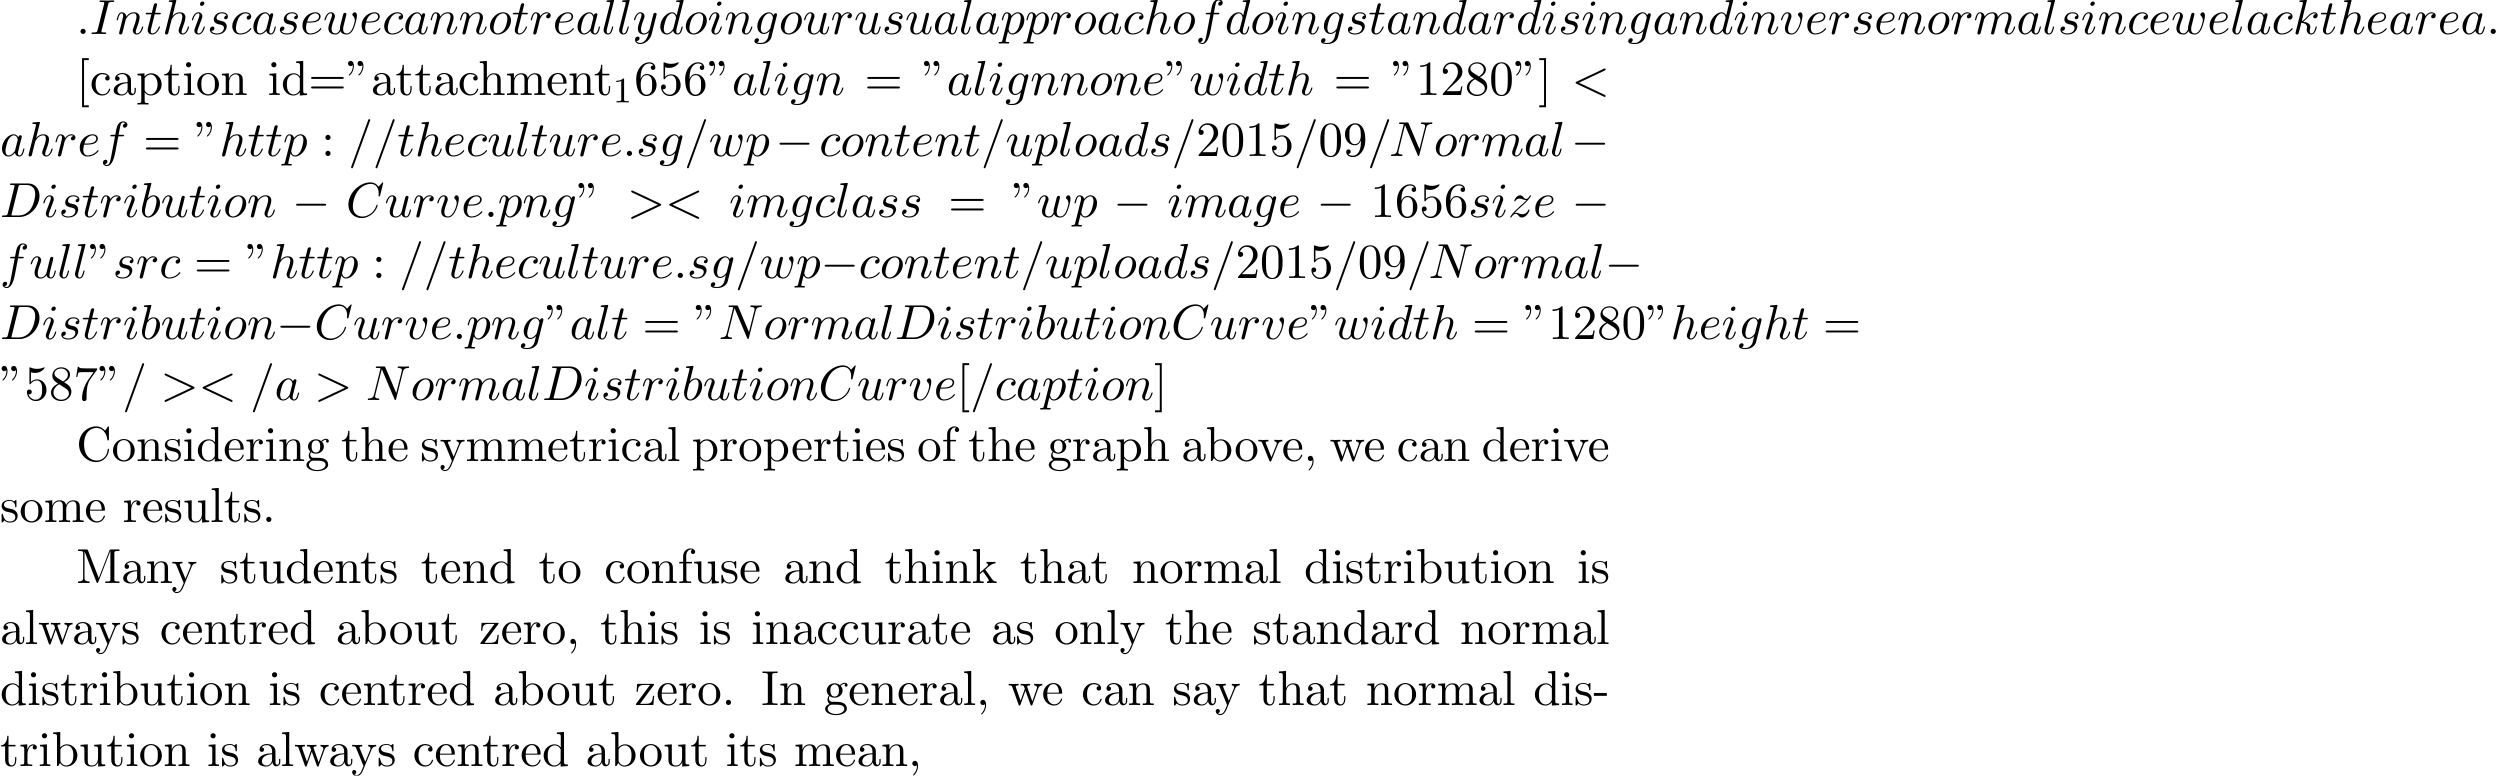 <?xml version='1.0'?>
<!-- This file was generated by dvisvgm 1.9.2 -->
<svg height='172.251pt' version='1.1' viewBox='53.798 61.195 555.257 172.251' width='555.257pt' xmlns='http://www.w3.org/2000/svg' xmlns:xlink='http://www.w3.org/1999/xlink'>
<defs>
<path d='M7.189 -2.509C7.375 -2.509 7.571 -2.509 7.571 -2.727S7.375 -2.945 7.189 -2.945H1.287C1.102 -2.945 0.905 -2.945 0.905 -2.727S1.102 -2.509 1.287 -2.509H7.189Z' id='g0-0'/>
<path d='M2.095 -0.578C2.095 -0.895 1.833 -1.156 1.516 -1.156S0.938 -0.895 0.938 -0.578S1.2 0 1.516 0S2.095 -0.262 2.095 -0.578Z' id='g1-58'/>
<path d='M7.364 -5.433C7.495 -5.498 7.571 -5.553 7.571 -5.673S7.473 -5.891 7.353 -5.891C7.32 -5.891 7.298 -5.891 7.156 -5.815L1.113 -2.967C0.993 -2.913 0.905 -2.858 0.905 -2.727S0.993 -2.542 1.113 -2.487L7.156 0.36C7.298 0.436 7.32 0.436 7.353 0.436C7.473 0.436 7.571 0.338 7.571 0.218S7.495 0.044 7.364 -0.022L1.636 -2.727L7.364 -5.433Z' id='g1-60'/>
<path d='M4.789 -7.767C4.844 -7.909 4.844 -7.953 4.844 -7.964C4.844 -8.084 4.745 -8.182 4.625 -8.182C4.549 -8.182 4.473 -8.149 4.44 -8.084L0.655 2.313C0.6 2.455 0.6 2.498 0.6 2.509C0.6 2.629 0.698 2.727 0.818 2.727C0.96 2.727 0.993 2.651 1.058 2.465L4.789 -7.767Z' id='g1-61'/>
<path d='M7.364 -2.487C7.484 -2.542 7.571 -2.596 7.571 -2.727S7.484 -2.913 7.364 -2.967L1.32 -5.815C1.178 -5.891 1.156 -5.891 1.124 -5.891C1.004 -5.891 0.905 -5.793 0.905 -5.673C0.905 -5.575 0.96 -5.509 1.113 -5.433L6.84 -2.727L1.113 -0.022C0.96 0.055 0.905 0.12 0.905 0.218C0.905 0.338 1.004 0.436 1.124 0.436C1.156 0.436 1.178 0.436 1.32 0.36L7.364 -2.487Z' id='g1-62'/>
<path d='M8.291 -7.582C8.291 -7.615 8.269 -7.691 8.171 -7.691C8.138 -7.691 8.127 -7.68 8.007 -7.56L7.244 -6.72C7.145 -6.873 6.644 -7.691 5.433 -7.691C3 -7.691 0.545 -5.28 0.545 -2.749C0.545 -0.949 1.833 0.24 3.502 0.24C4.451 0.24 5.28 -0.196 5.858 -0.698C6.873 -1.593 7.058 -2.585 7.058 -2.618C7.058 -2.727 6.949 -2.727 6.927 -2.727C6.862 -2.727 6.807 -2.705 6.785 -2.618C6.687 -2.302 6.436 -1.527 5.684 -0.895C4.931 -0.284 4.244 -0.098 3.676 -0.098C2.695 -0.098 1.538 -0.665 1.538 -2.367C1.538 -2.989 1.767 -4.756 2.858 -6.033C3.524 -6.807 4.549 -7.353 5.52 -7.353C6.633 -7.353 7.276 -6.513 7.276 -5.247C7.276 -4.811 7.244 -4.8 7.244 -4.691S7.364 -4.582 7.407 -4.582C7.549 -4.582 7.549 -4.604 7.604 -4.8L8.291 -7.582Z' id='g1-67'/>
<path d='M1.735 -0.851C1.625 -0.425 1.604 -0.338 0.742 -0.338C0.556 -0.338 0.436 -0.338 0.436 -0.131C0.436 0 0.535 0 0.742 0H4.353C6.622 0 8.771 -2.302 8.771 -4.691C8.771 -6.229 7.844 -7.451 6.207 -7.451H2.542C2.335 -7.451 2.215 -7.451 2.215 -7.244C2.215 -7.113 2.313 -7.113 2.531 -7.113C2.673 -7.113 2.869 -7.102 3 -7.091C3.175 -7.069 3.24 -7.036 3.24 -6.916C3.24 -6.873 3.229 -6.84 3.196 -6.709L1.735 -0.851ZM4.091 -6.698C4.189 -7.08 4.211 -7.113 4.68 -7.113H5.847C6.916 -7.113 7.822 -6.535 7.822 -5.095C7.822 -4.56 7.604 -2.771 6.676 -1.571C6.36 -1.167 5.498 -0.338 4.156 -0.338H2.924C2.771 -0.338 2.749 -0.338 2.684 -0.349C2.575 -0.36 2.542 -0.371 2.542 -0.458C2.542 -0.491 2.542 -0.513 2.596 -0.709L4.091 -6.698Z' id='g1-68'/>
<path d='M4.08 -6.611C4.178 -7.004 4.211 -7.113 5.073 -7.113C5.335 -7.113 5.422 -7.113 5.422 -7.32C5.422 -7.451 5.302 -7.451 5.258 -7.451C4.942 -7.451 4.135 -7.418 3.818 -7.418C3.491 -7.418 2.695 -7.451 2.367 -7.451C2.291 -7.451 2.149 -7.451 2.149 -7.233C2.149 -7.113 2.247 -7.113 2.455 -7.113C2.913 -7.113 3.207 -7.113 3.207 -6.905C3.207 -6.851 3.207 -6.829 3.185 -6.731L1.713 -0.851C1.615 -0.447 1.582 -0.338 0.72 -0.338C0.469 -0.338 0.371 -0.338 0.371 -0.12C0.371 0 0.502 0 0.535 0C0.851 0 1.647 -0.033 1.964 -0.033C2.291 -0.033 3.098 0 3.425 0C3.513 0 3.644 0 3.644 -0.207C3.644 -0.338 3.556 -0.338 3.316 -0.338C3.12 -0.338 3.065 -0.338 2.847 -0.36C2.618 -0.382 2.575 -0.425 2.575 -0.545C2.575 -0.633 2.596 -0.72 2.618 -0.796L4.08 -6.611Z' id='g1-73'/>
<path d='M8.247 -6.305C8.356 -6.742 8.553 -7.08 9.425 -7.113C9.48 -7.113 9.611 -7.124 9.611 -7.331C9.611 -7.342 9.611 -7.451 9.469 -7.451C9.109 -7.451 8.727 -7.418 8.367 -7.418C7.996 -7.418 7.615 -7.451 7.255 -7.451C7.189 -7.451 7.058 -7.451 7.058 -7.233C7.058 -7.113 7.167 -7.113 7.255 -7.113C7.876 -7.102 7.996 -6.873 7.996 -6.633C7.996 -6.6 7.975 -6.436 7.964 -6.404L6.742 -1.549L4.331 -7.244C4.244 -7.44 4.233 -7.451 3.982 -7.451H2.52C2.302 -7.451 2.204 -7.451 2.204 -7.233C2.204 -7.113 2.302 -7.113 2.509 -7.113C2.564 -7.113 3.251 -7.113 3.251 -7.015L1.789 -1.156C1.68 -0.72 1.495 -0.371 0.611 -0.338C0.545 -0.338 0.425 -0.327 0.425 -0.12C0.425 -0.044 0.48 0 0.567 0C0.916 0 1.298 -0.033 1.658 -0.033C2.029 -0.033 2.422 0 2.782 0C2.836 0 2.978 0 2.978 -0.218C2.978 -0.327 2.88 -0.338 2.76 -0.338C2.127 -0.36 2.04 -0.6 2.04 -0.818C2.04 -0.895 2.051 -0.949 2.084 -1.069L3.524 -6.829C3.567 -6.764 3.567 -6.742 3.622 -6.633L6.338 -0.207C6.415 -0.022 6.447 0 6.545 0C6.665 0 6.665 -0.033 6.72 -0.229L8.247 -6.305Z' id='g1-78'/>
<path d='M4.069 -4.124C3.873 -4.527 3.556 -4.822 3.065 -4.822C1.789 -4.822 0.436 -3.218 0.436 -1.625C0.436 -0.6 1.036 0.12 1.887 0.12C2.105 0.12 2.651 0.076 3.305 -0.698C3.393 -0.24 3.775 0.12 4.298 0.12C4.68 0.12 4.931 -0.131 5.105 -0.48C5.291 -0.873 5.433 -1.538 5.433 -1.56C5.433 -1.669 5.335 -1.669 5.302 -1.669C5.193 -1.669 5.182 -1.625 5.149 -1.473C4.964 -0.764 4.767 -0.12 4.32 -0.12C4.025 -0.12 3.993 -0.404 3.993 -0.622C3.993 -0.862 4.015 -0.949 4.135 -1.429C4.255 -1.887 4.276 -1.996 4.375 -2.411L4.767 -3.938C4.844 -4.244 4.844 -4.265 4.844 -4.309C4.844 -4.495 4.713 -4.604 4.527 -4.604C4.265 -4.604 4.102 -4.364 4.069 -4.124ZM3.36 -1.298C3.305 -1.102 3.305 -1.08 3.142 -0.895C2.662 -0.295 2.215 -0.12 1.909 -0.12C1.364 -0.12 1.211 -0.72 1.211 -1.145C1.211 -1.691 1.56 -3.033 1.811 -3.535C2.149 -4.178 2.64 -4.582 3.076 -4.582C3.785 -4.582 3.938 -3.687 3.938 -3.622S3.916 -3.491 3.905 -3.436L3.36 -1.298Z' id='g1-97'/>
<path d='M2.607 -7.451C2.607 -7.462 2.607 -7.571 2.465 -7.571C2.215 -7.571 1.418 -7.484 1.135 -7.462C1.047 -7.451 0.927 -7.44 0.927 -7.244C0.927 -7.113 1.025 -7.113 1.189 -7.113C1.713 -7.113 1.735 -7.036 1.735 -6.927C1.735 -6.851 1.636 -6.48 1.582 -6.251L0.687 -2.695C0.556 -2.149 0.513 -1.975 0.513 -1.593C0.513 -0.556 1.091 0.12 1.898 0.12C3.185 0.12 4.527 -1.505 4.527 -3.076C4.527 -4.069 3.949 -4.822 3.076 -4.822C2.575 -4.822 2.127 -4.505 1.8 -4.167L2.607 -7.451ZM1.582 -3.327C1.647 -3.567 1.647 -3.589 1.745 -3.709C2.28 -4.418 2.771 -4.582 3.055 -4.582C3.447 -4.582 3.742 -4.255 3.742 -3.556C3.742 -2.913 3.382 -1.658 3.185 -1.244C2.825 -0.513 2.324 -0.12 1.898 -0.12C1.527 -0.12 1.167 -0.415 1.167 -1.222C1.167 -1.429 1.167 -1.636 1.342 -2.324L1.582 -3.327Z' id='g1-98'/>
<path d='M4.32 -4.145C4.145 -4.145 3.993 -4.145 3.84 -3.993C3.665 -3.829 3.644 -3.644 3.644 -3.567C3.644 -3.305 3.84 -3.185 4.047 -3.185C4.364 -3.185 4.658 -3.447 4.658 -3.884C4.658 -4.418 4.145 -4.822 3.371 -4.822C1.898 -4.822 0.447 -3.262 0.447 -1.724C0.447 -0.742 1.08 0.12 2.215 0.12C3.775 0.12 4.691 -1.036 4.691 -1.167C4.691 -1.233 4.625 -1.309 4.56 -1.309C4.505 -1.309 4.484 -1.287 4.418 -1.2C3.556 -0.12 2.367 -0.12 2.236 -0.12C1.549 -0.12 1.255 -0.655 1.255 -1.309C1.255 -1.756 1.473 -2.815 1.844 -3.491C2.182 -4.113 2.782 -4.582 3.382 -4.582C3.753 -4.582 4.167 -4.44 4.32 -4.145Z' id='g1-99'/>
<path d='M5.629 -7.451C5.629 -7.462 5.629 -7.571 5.487 -7.571C5.324 -7.571 4.287 -7.473 4.102 -7.451C4.015 -7.44 3.949 -7.385 3.949 -7.244C3.949 -7.113 4.047 -7.113 4.211 -7.113C4.735 -7.113 4.756 -7.036 4.756 -6.927L4.724 -6.709L4.069 -4.124C3.873 -4.527 3.556 -4.822 3.065 -4.822C1.789 -4.822 0.436 -3.218 0.436 -1.625C0.436 -0.6 1.036 0.12 1.887 0.12C2.105 0.12 2.651 0.076 3.305 -0.698C3.393 -0.24 3.775 0.12 4.298 0.12C4.68 0.12 4.931 -0.131 5.105 -0.48C5.291 -0.873 5.433 -1.538 5.433 -1.56C5.433 -1.669 5.335 -1.669 5.302 -1.669C5.193 -1.669 5.182 -1.625 5.149 -1.473C4.964 -0.764 4.767 -0.12 4.32 -0.12C4.025 -0.12 3.993 -0.404 3.993 -0.622C3.993 -0.884 4.015 -0.96 4.058 -1.145L5.629 -7.451ZM3.36 -1.298C3.305 -1.102 3.305 -1.08 3.142 -0.895C2.662 -0.295 2.215 -0.12 1.909 -0.12C1.364 -0.12 1.211 -0.72 1.211 -1.145C1.211 -1.691 1.56 -3.033 1.811 -3.535C2.149 -4.178 2.64 -4.582 3.076 -4.582C3.785 -4.582 3.938 -3.687 3.938 -3.622S3.916 -3.491 3.905 -3.436L3.36 -1.298Z' id='g1-100'/>
<path d='M2.04 -2.52C2.356 -2.52 3.164 -2.542 3.709 -2.771C4.473 -3.098 4.527 -3.742 4.527 -3.895C4.527 -4.375 4.113 -4.822 3.36 -4.822C2.149 -4.822 0.502 -3.764 0.502 -1.855C0.502 -0.742 1.145 0.12 2.215 0.12C3.775 0.12 4.691 -1.036 4.691 -1.167C4.691 -1.233 4.625 -1.309 4.56 -1.309C4.505 -1.309 4.484 -1.287 4.418 -1.2C3.556 -0.12 2.367 -0.12 2.236 -0.12C1.385 -0.12 1.287 -1.036 1.287 -1.385C1.287 -1.516 1.298 -1.855 1.462 -2.52H2.04ZM1.527 -2.76C1.953 -4.418 3.076 -4.582 3.36 -4.582C3.873 -4.582 4.167 -4.265 4.167 -3.895C4.167 -2.76 2.422 -2.76 1.975 -2.76H1.527Z' id='g1-101'/>
<path d='M4.004 -4.364H4.942C5.16 -4.364 5.269 -4.364 5.269 -4.582C5.269 -4.702 5.16 -4.702 4.975 -4.702H4.069L4.298 -5.945C4.342 -6.175 4.495 -6.949 4.56 -7.08C4.658 -7.287 4.844 -7.451 5.073 -7.451C5.116 -7.451 5.4 -7.451 5.607 -7.255C5.127 -7.211 5.018 -6.829 5.018 -6.665C5.018 -6.415 5.215 -6.284 5.422 -6.284C5.705 -6.284 6.022 -6.524 6.022 -6.938C6.022 -7.44 5.52 -7.691 5.073 -7.691C4.702 -7.691 4.015 -7.495 3.687 -6.415C3.622 -6.185 3.589 -6.076 3.327 -4.702H2.575C2.367 -4.702 2.247 -4.702 2.247 -4.495C2.247 -4.364 2.345 -4.364 2.553 -4.364H3.273L2.455 -0.055C2.258 1.004 2.073 1.996 1.505 1.996C1.462 1.996 1.189 1.996 0.982 1.8C1.484 1.767 1.582 1.375 1.582 1.211C1.582 0.96 1.385 0.829 1.178 0.829C0.895 0.829 0.578 1.069 0.578 1.484C0.578 1.975 1.058 2.236 1.505 2.236C2.105 2.236 2.542 1.593 2.738 1.178C3.087 0.491 3.338 -0.829 3.349 -0.905L4.004 -4.364Z' id='g1-102'/>
<path d='M5.138 -4.113C5.149 -4.178 5.171 -4.233 5.171 -4.309C5.171 -4.495 5.04 -4.604 4.855 -4.604C4.745 -4.604 4.451 -4.527 4.407 -4.135C4.211 -4.538 3.829 -4.822 3.393 -4.822C2.149 -4.822 0.796 -3.295 0.796 -1.724C0.796 -0.644 1.462 0 2.247 0C2.891 0 3.404 -0.513 3.513 -0.633L3.524 -0.622C3.295 0.349 3.164 0.796 3.164 0.818C3.12 0.916 2.749 1.996 1.593 1.996C1.385 1.996 1.025 1.985 0.72 1.887C1.047 1.789 1.167 1.505 1.167 1.32C1.167 1.145 1.047 0.938 0.753 0.938C0.513 0.938 0.164 1.135 0.164 1.571C0.164 2.018 0.567 2.236 1.615 2.236C2.978 2.236 3.764 1.385 3.927 0.731L5.138 -4.113ZM3.72 -1.396C3.655 -1.113 3.404 -0.84 3.164 -0.633C2.935 -0.436 2.596 -0.24 2.28 -0.24C1.735 -0.24 1.571 -0.807 1.571 -1.244C1.571 -1.767 1.887 -3.055 2.182 -3.611C2.476 -4.145 2.945 -4.582 3.404 -4.582C4.124 -4.582 4.276 -3.698 4.276 -3.644S4.255 -3.524 4.244 -3.48L3.72 -1.396Z' id='g1-103'/>
<path d='M3.131 -7.451C3.131 -7.462 3.131 -7.571 2.989 -7.571C2.738 -7.571 1.942 -7.484 1.658 -7.462C1.571 -7.451 1.451 -7.44 1.451 -7.244C1.451 -7.113 1.549 -7.113 1.713 -7.113C2.236 -7.113 2.258 -7.036 2.258 -6.927L2.225 -6.709L0.644 -0.425C0.6 -0.273 0.6 -0.251 0.6 -0.185C0.6 0.065 0.818 0.12 0.916 0.12C1.091 0.12 1.265 -0.011 1.32 -0.164L1.527 -0.993L1.767 -1.975C1.833 -2.215 1.898 -2.455 1.953 -2.705C1.975 -2.771 2.062 -3.131 2.073 -3.196C2.105 -3.295 2.444 -3.905 2.815 -4.2C3.055 -4.375 3.393 -4.582 3.862 -4.582S4.451 -4.211 4.451 -3.818C4.451 -3.229 4.036 -2.04 3.775 -1.375C3.687 -1.124 3.633 -0.993 3.633 -0.775C3.633 -0.262 4.015 0.12 4.527 0.12C5.553 0.12 5.956 -1.473 5.956 -1.56C5.956 -1.669 5.858 -1.669 5.825 -1.669C5.716 -1.669 5.716 -1.636 5.662 -1.473C5.498 -0.895 5.149 -0.12 4.549 -0.12C4.364 -0.12 4.287 -0.229 4.287 -0.48C4.287 -0.753 4.385 -1.015 4.484 -1.255C4.658 -1.724 5.149 -3.022 5.149 -3.655C5.149 -4.364 4.713 -4.822 3.895 -4.822C3.207 -4.822 2.684 -4.484 2.28 -3.982L3.131 -7.451Z' id='g1-104'/>
<path d='M3.098 -6.818C3.098 -7.036 2.945 -7.211 2.695 -7.211C2.4 -7.211 2.105 -6.927 2.105 -6.633C2.105 -6.425 2.258 -6.24 2.52 -6.24C2.771 -6.24 3.098 -6.491 3.098 -6.818ZM2.269 -2.716C2.4 -3.033 2.4 -3.055 2.509 -3.349C2.596 -3.567 2.651 -3.72 2.651 -3.927C2.651 -4.418 2.302 -4.822 1.756 -4.822C0.731 -4.822 0.316 -3.24 0.316 -3.142C0.316 -3.033 0.425 -3.033 0.447 -3.033C0.556 -3.033 0.567 -3.055 0.622 -3.229C0.916 -4.255 1.353 -4.582 1.724 -4.582C1.811 -4.582 1.996 -4.582 1.996 -4.233C1.996 -4.004 1.92 -3.775 1.876 -3.665C1.789 -3.382 1.298 -2.116 1.124 -1.647C1.015 -1.364 0.873 -1.004 0.873 -0.775C0.873 -0.262 1.244 0.12 1.767 0.12C2.793 0.12 3.196 -1.462 3.196 -1.56C3.196 -1.669 3.098 -1.669 3.065 -1.669C2.956 -1.669 2.956 -1.636 2.902 -1.473C2.705 -0.785 2.345 -0.12 1.789 -0.12C1.604 -0.12 1.527 -0.229 1.527 -0.48C1.527 -0.753 1.593 -0.905 1.844 -1.571L2.269 -2.716Z' id='g1-105'/>
<path d='M3.131 -7.451C3.131 -7.462 3.131 -7.571 2.989 -7.571C2.738 -7.571 1.942 -7.484 1.658 -7.462C1.571 -7.451 1.451 -7.44 1.451 -7.244C1.451 -7.113 1.549 -7.113 1.713 -7.113C2.236 -7.113 2.258 -7.036 2.258 -6.927L2.225 -6.709L0.644 -0.425C0.6 -0.273 0.6 -0.251 0.6 -0.185C0.6 0.065 0.818 0.12 0.916 0.12C1.058 0.12 1.222 0.022 1.287 -0.109C1.342 -0.207 1.833 -2.225 1.898 -2.498C2.269 -2.465 3.164 -2.291 3.164 -1.571C3.164 -1.495 3.164 -1.451 3.131 -1.342C3.109 -1.211 3.087 -1.08 3.087 -0.96C3.087 -0.316 3.524 0.12 4.091 0.12C4.418 0.12 4.713 -0.055 4.953 -0.458C5.225 -0.938 5.345 -1.538 5.345 -1.56C5.345 -1.669 5.247 -1.669 5.215 -1.669C5.105 -1.669 5.095 -1.625 5.062 -1.473C4.844 -0.676 4.593 -0.12 4.113 -0.12C3.905 -0.12 3.764 -0.24 3.764 -0.633C3.764 -0.818 3.807 -1.069 3.851 -1.244C3.895 -1.429 3.895 -1.473 3.895 -1.582C3.895 -2.291 3.207 -2.607 2.28 -2.727C2.618 -2.924 2.967 -3.273 3.218 -3.535C3.742 -4.113 4.244 -4.582 4.778 -4.582C4.844 -4.582 4.855 -4.582 4.876 -4.571C5.007 -4.549 5.018 -4.549 5.105 -4.484C5.127 -4.473 5.127 -4.462 5.149 -4.44C4.625 -4.407 4.527 -3.982 4.527 -3.851C4.527 -3.676 4.647 -3.469 4.942 -3.469C5.225 -3.469 5.542 -3.709 5.542 -4.135C5.542 -4.462 5.291 -4.822 4.8 -4.822C4.495 -4.822 3.993 -4.735 3.207 -3.862C2.836 -3.447 2.411 -3.011 1.996 -2.847L3.131 -7.451Z' id='g1-107'/>
<path d='M2.815 -7.451C2.815 -7.462 2.815 -7.571 2.673 -7.571C2.422 -7.571 1.625 -7.484 1.342 -7.462C1.255 -7.451 1.135 -7.44 1.135 -7.233C1.135 -7.113 1.244 -7.113 1.407 -7.113C1.931 -7.113 1.942 -7.015 1.942 -6.927L1.909 -6.709L0.535 -1.255C0.502 -1.135 0.48 -1.058 0.48 -0.884C0.48 -0.262 0.96 0.12 1.473 0.12C1.833 0.12 2.105 -0.098 2.291 -0.491C2.487 -0.905 2.618 -1.538 2.618 -1.56C2.618 -1.669 2.52 -1.669 2.487 -1.669C2.378 -1.669 2.367 -1.625 2.335 -1.473C2.149 -0.764 1.942 -0.12 1.505 -0.12C1.178 -0.12 1.178 -0.469 1.178 -0.622C1.178 -0.884 1.189 -0.938 1.244 -1.145L2.815 -7.451Z' id='g1-108'/>
<path d='M0.96 -0.644C0.927 -0.48 0.862 -0.229 0.862 -0.175C0.862 0.022 1.015 0.12 1.178 0.12C1.309 0.12 1.505 0.033 1.582 -0.185C1.593 -0.207 1.724 -0.72 1.789 -0.993L2.029 -1.975C2.095 -2.215 2.16 -2.455 2.215 -2.705C2.258 -2.891 2.345 -3.207 2.356 -3.251C2.52 -3.589 3.098 -4.582 4.135 -4.582C4.625 -4.582 4.724 -4.178 4.724 -3.818C4.724 -3.545 4.647 -3.24 4.56 -2.913L4.255 -1.647L4.036 -0.818C3.993 -0.6 3.895 -0.229 3.895 -0.175C3.895 0.022 4.047 0.12 4.211 0.12C4.549 0.12 4.615 -0.153 4.702 -0.502C4.855 -1.113 5.258 -2.705 5.356 -3.131C5.389 -3.273 5.967 -4.582 7.156 -4.582C7.625 -4.582 7.745 -4.211 7.745 -3.818C7.745 -3.196 7.287 -1.953 7.069 -1.375C6.971 -1.113 6.927 -0.993 6.927 -0.775C6.927 -0.262 7.309 0.12 7.822 0.12C8.847 0.12 9.251 -1.473 9.251 -1.56C9.251 -1.669 9.153 -1.669 9.12 -1.669C9.011 -1.669 9.011 -1.636 8.956 -1.473C8.793 -0.895 8.444 -0.12 7.844 -0.12C7.658 -0.12 7.582 -0.229 7.582 -0.48C7.582 -0.753 7.68 -1.015 7.778 -1.255C7.985 -1.822 8.444 -3.033 8.444 -3.655C8.444 -4.364 8.007 -4.822 7.189 -4.822S5.815 -4.342 5.411 -3.764C5.4 -3.905 5.367 -4.276 5.062 -4.538C4.789 -4.767 4.44 -4.822 4.167 -4.822C3.185 -4.822 2.651 -4.124 2.465 -3.873C2.411 -4.495 1.953 -4.822 1.462 -4.822C0.96 -4.822 0.753 -4.396 0.655 -4.2C0.458 -3.818 0.316 -3.175 0.316 -3.142C0.316 -3.033 0.425 -3.033 0.447 -3.033C0.556 -3.033 0.567 -3.044 0.633 -3.284C0.818 -4.058 1.036 -4.582 1.429 -4.582C1.604 -4.582 1.767 -4.495 1.767 -4.08C1.767 -3.851 1.735 -3.731 1.593 -3.164L0.96 -0.644Z' id='g1-109'/>
<path d='M0.96 -0.644C0.927 -0.48 0.862 -0.229 0.862 -0.175C0.862 0.022 1.015 0.12 1.178 0.12C1.309 0.12 1.505 0.033 1.582 -0.185C1.593 -0.207 1.724 -0.72 1.789 -0.993L2.029 -1.975C2.095 -2.215 2.16 -2.455 2.215 -2.705C2.258 -2.891 2.345 -3.207 2.356 -3.251C2.52 -3.589 3.098 -4.582 4.135 -4.582C4.625 -4.582 4.724 -4.178 4.724 -3.818C4.724 -3.142 4.189 -1.745 4.015 -1.276C3.916 -1.025 3.905 -0.895 3.905 -0.775C3.905 -0.262 4.287 0.12 4.8 0.12C5.825 0.12 6.229 -1.473 6.229 -1.56C6.229 -1.669 6.131 -1.669 6.098 -1.669C5.989 -1.669 5.989 -1.636 5.935 -1.473C5.716 -0.731 5.356 -0.12 4.822 -0.12C4.636 -0.12 4.56 -0.229 4.56 -0.48C4.56 -0.753 4.658 -1.015 4.756 -1.255C4.964 -1.833 5.422 -3.033 5.422 -3.655C5.422 -4.385 4.953 -4.822 4.167 -4.822C3.185 -4.822 2.651 -4.124 2.465 -3.873C2.411 -4.484 1.964 -4.822 1.462 -4.822S0.753 -4.396 0.644 -4.2C0.469 -3.829 0.316 -3.185 0.316 -3.142C0.316 -3.033 0.425 -3.033 0.447 -3.033C0.556 -3.033 0.567 -3.044 0.633 -3.284C0.818 -4.058 1.036 -4.582 1.429 -4.582C1.647 -4.582 1.767 -4.44 1.767 -4.08C1.767 -3.851 1.735 -3.731 1.593 -3.164L0.96 -0.644Z' id='g1-110'/>
<path d='M5.116 -2.978C5.116 -4.113 4.353 -4.822 3.371 -4.822C1.909 -4.822 0.447 -3.273 0.447 -1.724C0.447 -0.644 1.178 0.12 2.193 0.12C3.644 0.12 5.116 -1.385 5.116 -2.978ZM2.204 -0.12C1.735 -0.12 1.255 -0.458 1.255 -1.309C1.255 -1.844 1.538 -3.022 1.887 -3.578C2.433 -4.418 3.055 -4.582 3.36 -4.582C3.993 -4.582 4.32 -4.058 4.32 -3.404C4.32 -2.978 4.102 -1.833 3.687 -1.124C3.305 -0.491 2.705 -0.12 2.204 -0.12Z' id='g1-111'/>
<path d='M0.491 1.331C0.404 1.702 0.382 1.778 -0.098 1.778C-0.229 1.778 -0.349 1.778 -0.349 1.985C-0.349 2.073 -0.295 2.116 -0.207 2.116C0.087 2.116 0.404 2.084 0.709 2.084C1.069 2.084 1.44 2.116 1.789 2.116C1.844 2.116 1.985 2.116 1.985 1.898C1.985 1.778 1.876 1.778 1.724 1.778C1.178 1.778 1.178 1.702 1.178 1.604C1.178 1.473 1.636 -0.305 1.713 -0.578C1.855 -0.262 2.16 0.12 2.716 0.12C3.982 0.12 5.345 -1.473 5.345 -3.076C5.345 -4.102 4.724 -4.822 3.895 -4.822C3.349 -4.822 2.825 -4.429 2.465 -4.004C2.356 -4.593 1.887 -4.822 1.484 -4.822C0.982 -4.822 0.775 -4.396 0.676 -4.2C0.48 -3.829 0.338 -3.175 0.338 -3.142C0.338 -3.033 0.447 -3.033 0.469 -3.033C0.578 -3.033 0.589 -3.044 0.655 -3.284C0.84 -4.058 1.058 -4.582 1.451 -4.582C1.636 -4.582 1.789 -4.495 1.789 -4.08C1.789 -3.829 1.756 -3.709 1.713 -3.524L0.491 1.331ZM2.411 -3.404C2.487 -3.698 2.782 -4.004 2.978 -4.167C3.36 -4.505 3.676 -4.582 3.862 -4.582C4.298 -4.582 4.56 -4.2 4.56 -3.556S4.2 -1.658 4.004 -1.244C3.633 -0.48 3.109 -0.12 2.705 -0.12C1.985 -0.12 1.844 -1.025 1.844 -1.091C1.844 -1.113 1.844 -1.135 1.876 -1.265L2.411 -3.404Z' id='g1-112'/>
<path d='M0.96 -0.644C0.927 -0.48 0.862 -0.229 0.862 -0.175C0.862 0.022 1.015 0.12 1.178 0.12C1.309 0.12 1.505 0.033 1.582 -0.185C1.604 -0.229 1.975 -1.713 2.018 -1.909C2.105 -2.269 2.302 -3.033 2.367 -3.327C2.411 -3.469 2.716 -3.982 2.978 -4.222C3.065 -4.298 3.382 -4.582 3.851 -4.582C4.135 -4.582 4.298 -4.451 4.309 -4.451C3.982 -4.396 3.742 -4.135 3.742 -3.851C3.742 -3.676 3.862 -3.469 4.156 -3.469S4.756 -3.72 4.756 -4.113C4.756 -4.495 4.407 -4.822 3.851 -4.822C3.142 -4.822 2.662 -4.287 2.455 -3.982C2.367 -4.473 1.975 -4.822 1.462 -4.822C0.96 -4.822 0.753 -4.396 0.655 -4.2C0.458 -3.829 0.316 -3.175 0.316 -3.142C0.316 -3.033 0.425 -3.033 0.447 -3.033C0.556 -3.033 0.567 -3.044 0.633 -3.284C0.818 -4.058 1.036 -4.582 1.429 -4.582C1.615 -4.582 1.767 -4.495 1.767 -4.08C1.767 -3.851 1.735 -3.731 1.593 -3.164L0.96 -0.644Z' id='g1-114'/>
<path d='M4.265 -4.08C3.96 -4.069 3.742 -3.829 3.742 -3.589C3.742 -3.436 3.84 -3.273 4.08 -3.273S4.582 -3.458 4.582 -3.884C4.582 -4.375 4.113 -4.822 3.284 -4.822C1.844 -4.822 1.44 -3.709 1.44 -3.229C1.44 -2.378 2.247 -2.215 2.564 -2.149C3.131 -2.04 3.698 -1.92 3.698 -1.32C3.698 -1.036 3.447 -0.12 2.138 -0.12C1.985 -0.12 1.145 -0.12 0.895 -0.698C1.309 -0.644 1.582 -0.971 1.582 -1.276C1.582 -1.527 1.407 -1.658 1.178 -1.658C0.895 -1.658 0.567 -1.429 0.567 -0.938C0.567 -0.316 1.189 0.12 2.127 0.12C3.895 0.12 4.32 -1.2 4.32 -1.691C4.32 -2.084 4.113 -2.356 3.982 -2.487C3.687 -2.793 3.371 -2.847 2.891 -2.945C2.498 -3.033 2.062 -3.109 2.062 -3.6C2.062 -3.916 2.324 -4.582 3.284 -4.582C3.556 -4.582 4.102 -4.505 4.265 -4.08Z' id='g1-115'/>
<path d='M2.247 -4.364H3.273C3.491 -4.364 3.6 -4.364 3.6 -4.582C3.6 -4.702 3.491 -4.702 3.295 -4.702H2.335C2.727 -6.251 2.782 -6.469 2.782 -6.535C2.782 -6.72 2.651 -6.829 2.465 -6.829C2.433 -6.829 2.127 -6.818 2.029 -6.436L1.604 -4.702H0.578C0.36 -4.702 0.251 -4.702 0.251 -4.495C0.251 -4.364 0.338 -4.364 0.556 -4.364H1.516C0.731 -1.265 0.687 -1.08 0.687 -0.884C0.687 -0.295 1.102 0.12 1.691 0.12C2.804 0.12 3.425 -1.473 3.425 -1.56C3.425 -1.669 3.338 -1.669 3.295 -1.669C3.196 -1.669 3.185 -1.636 3.131 -1.516C2.662 -0.382 2.084 -0.12 1.713 -0.12C1.484 -0.12 1.375 -0.262 1.375 -0.622C1.375 -0.884 1.396 -0.96 1.44 -1.145L2.247 -4.364Z' id='g1-116'/>
<path d='M3.818 -0.611C3.938 -0.164 4.32 0.12 4.789 0.12C5.171 0.12 5.422 -0.131 5.596 -0.48C5.782 -0.873 5.924 -1.538 5.924 -1.56C5.924 -1.669 5.825 -1.669 5.793 -1.669C5.684 -1.669 5.673 -1.625 5.64 -1.473C5.487 -0.862 5.28 -0.12 4.822 -0.12C4.593 -0.12 4.484 -0.262 4.484 -0.622C4.484 -0.862 4.615 -1.375 4.702 -1.756L5.007 -2.935C5.04 -3.098 5.149 -3.513 5.193 -3.676C5.247 -3.927 5.356 -4.342 5.356 -4.407C5.356 -4.604 5.204 -4.702 5.04 -4.702C4.985 -4.702 4.702 -4.691 4.615 -4.32C4.407 -3.524 3.927 -1.615 3.796 -1.036C3.785 -0.993 3.349 -0.12 2.553 -0.12C1.985 -0.12 1.876 -0.611 1.876 -1.015C1.876 -1.625 2.182 -2.487 2.465 -3.24C2.596 -3.567 2.651 -3.72 2.651 -3.927C2.651 -4.418 2.302 -4.822 1.756 -4.822C0.72 -4.822 0.316 -3.24 0.316 -3.142C0.316 -3.033 0.425 -3.033 0.447 -3.033C0.556 -3.033 0.567 -3.055 0.622 -3.229C0.895 -4.178 1.309 -4.582 1.724 -4.582C1.822 -4.582 1.996 -4.571 1.996 -4.222C1.996 -3.96 1.876 -3.644 1.811 -3.48C1.407 -2.4 1.178 -1.724 1.178 -1.189C1.178 -0.153 1.931 0.12 2.52 0.12C3.24 0.12 3.633 -0.371 3.818 -0.611Z' id='g1-117'/>
<path d='M5.105 -4.058C5.105 -4.647 4.822 -4.822 4.625 -4.822C4.353 -4.822 4.091 -4.538 4.091 -4.298C4.091 -4.156 4.145 -4.091 4.265 -3.971C4.495 -3.753 4.636 -3.469 4.636 -3.076C4.636 -2.618 3.971 -0.12 2.695 -0.12C2.138 -0.12 1.887 -0.502 1.887 -1.069C1.887 -1.68 2.182 -2.476 2.52 -3.382C2.596 -3.567 2.651 -3.72 2.651 -3.927C2.651 -4.418 2.302 -4.822 1.756 -4.822C0.731 -4.822 0.316 -3.24 0.316 -3.142C0.316 -3.033 0.425 -3.033 0.447 -3.033C0.556 -3.033 0.567 -3.055 0.622 -3.229C0.938 -4.331 1.407 -4.582 1.724 -4.582C1.811 -4.582 1.996 -4.582 1.996 -4.233C1.996 -3.96 1.887 -3.665 1.811 -3.469C1.331 -2.204 1.189 -1.702 1.189 -1.233C1.189 -0.055 2.149 0.12 2.651 0.12C4.484 0.12 5.105 -3.491 5.105 -4.058Z' id='g1-118'/>
<path d='M5.04 -3.698C5.095 -3.938 5.204 -4.342 5.204 -4.407C5.204 -4.604 5.051 -4.702 4.887 -4.702C4.756 -4.702 4.56 -4.615 4.484 -4.396C4.451 -4.32 3.938 -2.236 3.862 -1.953C3.785 -1.625 3.764 -1.429 3.764 -1.233C3.764 -1.113 3.764 -1.091 3.775 -1.036C3.524 -0.458 3.196 -0.12 2.771 -0.12C1.898 -0.12 1.898 -0.927 1.898 -1.113C1.898 -1.462 1.953 -1.887 2.465 -3.229C2.585 -3.556 2.651 -3.709 2.651 -3.927C2.651 -4.418 2.291 -4.822 1.756 -4.822C0.72 -4.822 0.316 -3.24 0.316 -3.142C0.316 -3.033 0.425 -3.033 0.447 -3.033C0.556 -3.033 0.567 -3.055 0.622 -3.229C0.916 -4.244 1.342 -4.582 1.724 -4.582C1.822 -4.582 1.996 -4.571 1.996 -4.222C1.996 -3.949 1.876 -3.644 1.8 -3.458C1.32 -2.171 1.189 -1.669 1.189 -1.255C1.189 -0.262 1.92 0.12 2.738 0.12C2.924 0.12 3.436 0.12 3.873 -0.644C4.156 0.055 4.909 0.12 5.236 0.12C6.055 0.12 6.535 -0.567 6.818 -1.222C7.189 -2.073 7.538 -3.535 7.538 -4.058C7.538 -4.658 7.244 -4.822 7.058 -4.822C6.785 -4.822 6.513 -4.538 6.513 -4.298C6.513 -4.156 6.578 -4.091 6.676 -4.004C6.796 -3.884 7.069 -3.6 7.069 -3.076C7.069 -2.705 6.753 -1.636 6.469 -1.08C6.185 -0.502 5.804 -0.12 5.269 -0.12C4.756 -0.12 4.462 -0.447 4.462 -1.069C4.462 -1.375 4.538 -1.713 4.582 -1.865L5.04 -3.698Z' id='g1-119'/>
<path d='M5.302 -4.156C5.345 -4.309 5.345 -4.331 5.345 -4.407C5.345 -4.604 5.193 -4.702 5.029 -4.702C4.92 -4.702 4.745 -4.636 4.647 -4.473C4.625 -4.418 4.538 -4.08 4.495 -3.884C4.418 -3.6 4.342 -3.305 4.276 -3.011L3.785 -1.047C3.742 -0.884 3.273 -0.12 2.553 -0.12C1.996 -0.12 1.876 -0.6 1.876 -1.004C1.876 -1.505 2.062 -2.182 2.433 -3.142C2.607 -3.589 2.651 -3.709 2.651 -3.927C2.651 -4.418 2.302 -4.822 1.756 -4.822C0.72 -4.822 0.316 -3.24 0.316 -3.142C0.316 -3.033 0.425 -3.033 0.447 -3.033C0.556 -3.033 0.567 -3.055 0.622 -3.229C0.916 -4.255 1.353 -4.582 1.724 -4.582C1.811 -4.582 1.996 -4.582 1.996 -4.233C1.996 -3.96 1.887 -3.676 1.811 -3.469C1.375 -2.313 1.178 -1.691 1.178 -1.178C1.178 -0.207 1.865 0.12 2.509 0.12C2.935 0.12 3.305 -0.065 3.611 -0.371C3.469 0.196 3.338 0.731 2.902 1.309C2.618 1.68 2.204 1.996 1.702 1.996C1.549 1.996 1.058 1.964 0.873 1.538C1.047 1.538 1.189 1.538 1.342 1.407C1.451 1.309 1.56 1.167 1.56 0.96C1.56 0.622 1.265 0.578 1.156 0.578C0.905 0.578 0.545 0.753 0.545 1.287C0.545 1.833 1.025 2.236 1.702 2.236C2.825 2.236 3.949 1.244 4.255 0.011L5.302 -4.156Z' id='g1-121'/>
<path d='M1.451 -0.905C2.04 -1.538 2.356 -1.811 2.749 -2.149C2.749 -2.16 3.425 -2.738 3.818 -3.131C4.855 -4.145 5.095 -4.669 5.095 -4.713C5.095 -4.822 4.996 -4.822 4.975 -4.822C4.898 -4.822 4.865 -4.8 4.811 -4.702C4.484 -4.178 4.255 -4.004 3.993 -4.004S3.6 -4.167 3.436 -4.353C3.229 -4.604 3.044 -4.822 2.684 -4.822C1.865 -4.822 1.364 -3.807 1.364 -3.578C1.364 -3.524 1.396 -3.458 1.495 -3.458S1.615 -3.513 1.636 -3.578C1.844 -4.08 2.476 -4.091 2.564 -4.091C2.793 -4.091 3 -4.015 3.251 -3.927C3.687 -3.764 3.807 -3.764 4.091 -3.764C3.698 -3.295 2.782 -2.509 2.575 -2.335L1.593 -1.418C0.851 -0.687 0.469 -0.065 0.469 0.011C0.469 0.12 0.578 0.12 0.6 0.12C0.687 0.12 0.709 0.098 0.775 -0.022C1.025 -0.404 1.353 -0.698 1.702 -0.698C1.953 -0.698 2.062 -0.6 2.335 -0.284C2.52 -0.055 2.716 0.12 3.033 0.12C4.113 0.12 4.745 -1.265 4.745 -1.56C4.745 -1.615 4.702 -1.669 4.615 -1.669C4.516 -1.669 4.495 -1.604 4.462 -1.527C4.211 -0.818 3.513 -0.611 3.153 -0.611C2.935 -0.611 2.738 -0.676 2.509 -0.753C2.138 -0.895 1.975 -0.938 1.745 -0.938C1.724 -0.938 1.549 -0.938 1.451 -0.905Z' id='g1-122'/>
<path d='M1.669 -6.425C1.669 -7.08 1.407 -7.571 0.938 -7.571C0.556 -7.571 0.36 -7.276 0.36 -6.993S0.545 -6.415 0.938 -6.415C1.156 -6.415 1.309 -6.524 1.375 -6.589C1.385 -6.611 1.396 -6.622 1.407 -6.622C1.429 -6.622 1.429 -6.469 1.429 -6.425C1.429 -6.076 1.353 -5.291 0.665 -4.615C0.535 -4.484 0.535 -4.462 0.535 -4.429C0.535 -4.353 0.589 -4.309 0.644 -4.309C0.764 -4.309 1.669 -5.138 1.669 -6.425ZM3.785 -6.425C3.785 -7.08 3.524 -7.571 3.055 -7.571C2.673 -7.571 2.476 -7.276 2.476 -6.993S2.662 -6.415 3.055 -6.415C3.273 -6.415 3.425 -6.524 3.491 -6.589C3.502 -6.611 3.513 -6.622 3.524 -6.622C3.545 -6.622 3.545 -6.469 3.545 -6.425C3.545 -6.076 3.469 -5.291 2.782 -4.615C2.651 -4.484 2.651 -4.462 2.651 -4.429C2.651 -4.353 2.705 -4.309 2.76 -4.309C2.88 -4.309 3.785 -5.138 3.785 -6.425Z' id='g3-34'/>
<path d='M2.215 -0.011C2.215 -0.709 1.953 -1.156 1.516 -1.156C1.135 -1.156 0.938 -0.862 0.938 -0.578S1.124 0 1.516 0C1.691 0 1.822 -0.065 1.931 -0.153L1.953 -0.175C1.964 -0.175 1.975 -0.164 1.975 -0.011C1.975 0.687 1.669 1.353 1.189 1.865C1.124 1.931 1.113 1.942 1.113 1.985C1.113 2.062 1.167 2.105 1.222 2.105C1.353 2.105 2.215 1.244 2.215 -0.011Z' id='g3-44'/>
<path d='M3.011 -2.04V-2.673H0.12V-2.04H3.011Z' id='g3-45'/>
<path d='M2.095 -0.578C2.095 -0.895 1.833 -1.156 1.516 -1.156S0.938 -0.895 0.938 -0.578S1.2 0 1.516 0S2.095 -0.262 2.095 -0.578Z' id='g3-46'/>
<path d='M5.018 -3.491C5.018 -4.364 4.964 -5.236 4.582 -6.044C4.08 -7.091 3.185 -7.265 2.727 -7.265C2.073 -7.265 1.276 -6.982 0.829 -5.967C0.48 -5.215 0.425 -4.364 0.425 -3.491C0.425 -2.673 0.469 -1.691 0.916 -0.862C1.385 0.022 2.182 0.24 2.716 0.24C3.305 0.24 4.135 0.011 4.615 -1.025C4.964 -1.778 5.018 -2.629 5.018 -3.491ZM2.716 0C2.291 0 1.647 -0.273 1.451 -1.32C1.331 -1.975 1.331 -2.978 1.331 -3.622C1.331 -4.32 1.331 -5.04 1.418 -5.629C1.625 -6.927 2.444 -7.025 2.716 -7.025C3.076 -7.025 3.796 -6.829 4.004 -5.749C4.113 -5.138 4.113 -4.309 4.113 -3.622C4.113 -2.804 4.113 -2.062 3.993 -1.364C3.829 -0.327 3.207 0 2.716 0Z' id='g3-48'/>
<path d='M3.207 -6.982C3.207 -7.244 3.207 -7.265 2.956 -7.265C2.28 -6.567 1.32 -6.567 0.971 -6.567V-6.229C1.189 -6.229 1.833 -6.229 2.4 -6.513V-0.862C2.4 -0.469 2.367 -0.338 1.385 -0.338H1.036V0C1.418 -0.033 2.367 -0.033 2.804 -0.033S4.189 -0.033 4.571 0V-0.338H4.222C3.24 -0.338 3.207 -0.458 3.207 -0.862V-6.982Z' id='g3-49'/>
<path d='M1.385 -0.84L2.542 -1.964C4.244 -3.469 4.898 -4.058 4.898 -5.149C4.898 -6.393 3.916 -7.265 2.585 -7.265C1.353 -7.265 0.545 -6.262 0.545 -5.291C0.545 -4.68 1.091 -4.68 1.124 -4.68C1.309 -4.68 1.691 -4.811 1.691 -5.258C1.691 -5.542 1.495 -5.825 1.113 -5.825C1.025 -5.825 1.004 -5.825 0.971 -5.815C1.222 -6.524 1.811 -6.927 2.444 -6.927C3.436 -6.927 3.905 -6.044 3.905 -5.149C3.905 -4.276 3.36 -3.415 2.76 -2.738L0.665 -0.404C0.545 -0.284 0.545 -0.262 0.545 0H4.593L4.898 -1.898H4.625C4.571 -1.571 4.495 -1.091 4.385 -0.927C4.309 -0.84 3.589 -0.84 3.349 -0.84H1.385Z' id='g3-50'/>
<path d='M4.898 -2.193C4.898 -3.491 4.004 -4.582 2.825 -4.582C2.302 -4.582 1.833 -4.407 1.44 -4.025V-6.153C1.658 -6.087 2.018 -6.011 2.367 -6.011C3.709 -6.011 4.473 -7.004 4.473 -7.145C4.473 -7.211 4.44 -7.265 4.364 -7.265C4.353 -7.265 4.331 -7.265 4.276 -7.233C4.058 -7.135 3.524 -6.916 2.793 -6.916C2.356 -6.916 1.855 -6.993 1.342 -7.222C1.255 -7.255 1.233 -7.255 1.211 -7.255C1.102 -7.255 1.102 -7.167 1.102 -6.993V-3.764C1.102 -3.567 1.102 -3.48 1.255 -3.48C1.331 -3.48 1.353 -3.513 1.396 -3.578C1.516 -3.753 1.92 -4.342 2.804 -4.342C3.371 -4.342 3.644 -3.84 3.731 -3.644C3.905 -3.24 3.927 -2.815 3.927 -2.269C3.927 -1.887 3.927 -1.233 3.665 -0.775C3.404 -0.349 3 -0.065 2.498 -0.065C1.702 -0.065 1.08 -0.644 0.895 -1.287C0.927 -1.276 0.96 -1.265 1.08 -1.265C1.44 -1.265 1.625 -1.538 1.625 -1.8S1.44 -2.335 1.08 -2.335C0.927 -2.335 0.545 -2.258 0.545 -1.756C0.545 -0.818 1.298 0.24 2.52 0.24C3.785 0.24 4.898 -0.807 4.898 -2.193Z' id='g3-53'/>
<path d='M1.44 -3.578V-3.84C1.44 -6.6 2.793 -6.993 3.349 -6.993C3.611 -6.993 4.069 -6.927 4.309 -6.556C4.145 -6.556 3.709 -6.556 3.709 -6.065C3.709 -5.727 3.971 -5.564 4.211 -5.564C4.385 -5.564 4.713 -5.662 4.713 -6.087C4.713 -6.742 4.233 -7.265 3.327 -7.265C1.931 -7.265 0.458 -5.858 0.458 -3.447C0.458 -0.535 1.724 0.24 2.738 0.24C3.949 0.24 4.985 -0.785 4.985 -2.225C4.985 -3.611 4.015 -4.658 2.804 -4.658C2.062 -4.658 1.658 -4.102 1.44 -3.578ZM2.738 -0.065C2.051 -0.065 1.724 -0.72 1.658 -0.884C1.462 -1.396 1.462 -2.269 1.462 -2.465C1.462 -3.316 1.811 -4.407 2.793 -4.407C2.967 -4.407 3.469 -4.407 3.807 -3.731C4.004 -3.327 4.004 -2.771 4.004 -2.236C4.004 -1.713 4.004 -1.167 3.818 -0.775C3.491 -0.12 2.989 -0.065 2.738 -0.065Z' id='g3-54'/>
<path d='M5.193 -6.644C5.291 -6.775 5.291 -6.796 5.291 -7.025H2.64C1.309 -7.025 1.287 -7.167 1.244 -7.375H0.971L0.611 -5.127H0.884C0.916 -5.302 1.015 -5.989 1.156 -6.12C1.233 -6.185 2.084 -6.185 2.225 -6.185H4.484C4.364 -6.011 3.502 -4.822 3.262 -4.462C2.28 -2.989 1.92 -1.473 1.92 -0.36C1.92 -0.251 1.92 0.24 2.422 0.24S2.924 -0.251 2.924 -0.36V-0.916C2.924 -1.516 2.956 -2.116 3.044 -2.705C3.087 -2.956 3.24 -3.895 3.72 -4.571L5.193 -6.644Z' id='g3-55'/>
<path d='M1.778 -4.985C1.276 -5.313 1.233 -5.684 1.233 -5.869C1.233 -6.535 1.942 -6.993 2.716 -6.993C3.513 -6.993 4.211 -6.425 4.211 -5.64C4.211 -5.018 3.785 -4.495 3.131 -4.113L1.778 -4.985ZM3.371 -3.949C4.156 -4.353 4.691 -4.92 4.691 -5.64C4.691 -6.644 3.72 -7.265 2.727 -7.265C1.636 -7.265 0.753 -6.458 0.753 -5.444C0.753 -5.247 0.775 -4.756 1.233 -4.244C1.353 -4.113 1.756 -3.84 2.029 -3.655C1.396 -3.338 0.458 -2.727 0.458 -1.647C0.458 -0.491 1.571 0.24 2.716 0.24C3.949 0.24 4.985 -0.665 4.985 -1.833C4.985 -2.225 4.865 -2.716 4.451 -3.175C4.244 -3.404 4.069 -3.513 3.371 -3.949ZM2.28 -3.491L3.622 -2.64C3.927 -2.433 4.44 -2.105 4.44 -1.44C4.44 -0.633 3.622 -0.065 2.727 -0.065C1.789 -0.065 1.004 -0.742 1.004 -1.647C1.004 -2.28 1.353 -2.978 2.28 -3.491Z' id='g3-56'/>
<path d='M4.004 -3.469V-3.12C4.004 -0.567 2.869 -0.065 2.236 -0.065C2.051 -0.065 1.462 -0.087 1.167 -0.458C1.647 -0.458 1.735 -0.775 1.735 -0.96C1.735 -1.298 1.473 -1.462 1.233 -1.462C1.058 -1.462 0.731 -1.364 0.731 -0.938C0.731 -0.207 1.32 0.24 2.247 0.24C3.655 0.24 4.985 -1.244 4.985 -3.589C4.985 -6.524 3.731 -7.265 2.76 -7.265C2.16 -7.265 1.625 -7.069 1.156 -6.578C0.709 -6.087 0.458 -5.629 0.458 -4.811C0.458 -3.447 1.418 -2.378 2.64 -2.378C3.305 -2.378 3.753 -2.836 4.004 -3.469ZM2.651 -2.629C2.476 -2.629 1.975 -2.629 1.636 -3.316C1.44 -3.72 1.44 -4.265 1.44 -4.8C1.44 -5.389 1.44 -5.902 1.669 -6.305C1.964 -6.851 2.378 -6.993 2.76 -6.993C3.262 -6.993 3.622 -6.622 3.807 -6.131C3.938 -5.782 3.982 -5.095 3.982 -4.593C3.982 -3.687 3.611 -2.629 2.651 -2.629Z' id='g3-57'/>
<path d='M2.095 -4.124C2.095 -4.44 1.833 -4.702 1.516 -4.702S0.938 -4.44 0.938 -4.124S1.2 -3.545 1.516 -3.545S2.095 -3.807 2.095 -4.124ZM2.095 -0.578C2.095 -0.895 1.833 -1.156 1.516 -1.156S0.938 -0.895 0.938 -0.578S1.2 0 1.516 0S2.095 -0.262 2.095 -0.578Z' id='g3-58'/>
<path d='M7.495 -3.567C7.658 -3.567 7.865 -3.567 7.865 -3.785S7.658 -4.004 7.505 -4.004H0.971C0.818 -4.004 0.611 -4.004 0.611 -3.785S0.818 -3.567 0.982 -3.567H7.495ZM7.505 -1.451C7.658 -1.451 7.865 -1.451 7.865 -1.669S7.658 -1.887 7.495 -1.887H0.982C0.818 -1.887 0.611 -1.887 0.611 -1.669S0.818 -1.451 0.971 -1.451H7.505Z' id='g3-61'/>
<path d='M0.611 -3.731C0.611 -1.473 2.378 0.24 4.407 0.24C6.185 0.24 7.255 -1.276 7.255 -2.542C7.255 -2.651 7.255 -2.727 7.113 -2.727C6.993 -2.727 6.993 -2.662 6.982 -2.553C6.895 -0.993 5.727 -0.098 4.538 -0.098C3.873 -0.098 1.735 -0.469 1.735 -3.72C1.735 -6.982 3.862 -7.353 4.527 -7.353C5.716 -7.353 6.687 -6.36 6.905 -4.767C6.927 -4.615 6.927 -4.582 7.08 -4.582C7.255 -4.582 7.255 -4.615 7.255 -4.844V-7.429C7.255 -7.615 7.255 -7.691 7.135 -7.691C7.091 -7.691 7.047 -7.691 6.96 -7.56L6.415 -6.753C6.011 -7.145 5.455 -7.691 4.407 -7.691C2.367 -7.691 0.611 -5.956 0.611 -3.731Z' id='g3-67'/>
<path d='M2.455 -6.6C2.455 -6.993 2.487 -7.113 3.349 -7.113H3.633V-7.451C3.251 -7.418 2.389 -7.418 1.975 -7.418C1.549 -7.418 0.687 -7.418 0.305 -7.451V-7.113H0.589C1.451 -7.113 1.484 -6.993 1.484 -6.6V-0.851C1.484 -0.458 1.451 -0.338 0.589 -0.338H0.305V0C0.687 -0.033 1.549 -0.033 1.964 -0.033C2.389 -0.033 3.251 -0.033 3.633 0V-0.338H3.349C2.487 -0.338 2.455 -0.458 2.455 -0.851V-6.6Z' id='g3-73'/>
<path d='M2.629 -7.211C2.531 -7.451 2.498 -7.451 2.247 -7.451H0.404V-7.113H0.665C1.505 -7.113 1.527 -6.993 1.527 -6.6V-1.145C1.527 -0.851 1.527 -0.338 0.404 -0.338V0C0.785 -0.011 1.32 -0.033 1.68 -0.033S2.575 -0.011 2.956 0V-0.338C1.833 -0.338 1.833 -0.851 1.833 -1.145V-7.025H1.844L4.473 -0.24C4.527 -0.098 4.582 0 4.691 0C4.811 0 4.844 -0.087 4.887 -0.207L7.571 -7.113H7.582V-0.851C7.582 -0.458 7.56 -0.338 6.72 -0.338H6.458V0C6.862 -0.033 7.604 -0.033 8.029 -0.033S9.185 -0.033 9.589 0V-0.338H9.327C8.487 -0.338 8.465 -0.458 8.465 -0.851V-6.6C8.465 -6.993 8.487 -7.113 9.327 -7.113H9.589V-7.451H7.745C7.462 -7.451 7.462 -7.44 7.385 -7.244L4.996 -1.102L2.629 -7.211Z' id='g3-77'/>
<path d='M2.782 2.727V2.291H1.724V-7.745H2.782V-8.182H1.287V2.727H2.782Z' id='g3-91'/>
<path d='M1.735 -8.182H0.24V-7.745H1.298V2.291H0.24V2.727H1.735V-8.182Z' id='g3-93'/>
<path d='M3.633 -0.829C3.676 -0.393 3.971 0.065 4.484 0.065C4.713 0.065 5.378 -0.087 5.378 -0.971V-1.582H5.105V-0.971C5.105 -0.338 4.833 -0.273 4.713 -0.273C4.353 -0.273 4.309 -0.764 4.309 -0.818V-3C4.309 -3.458 4.309 -3.884 3.916 -4.287C3.491 -4.713 2.945 -4.887 2.422 -4.887C1.527 -4.887 0.775 -4.375 0.775 -3.655C0.775 -3.327 0.993 -3.142 1.276 -3.142C1.582 -3.142 1.778 -3.36 1.778 -3.644C1.778 -3.775 1.724 -4.135 1.222 -4.145C1.516 -4.527 2.051 -4.647 2.4 -4.647C2.935 -4.647 3.556 -4.222 3.556 -3.251V-2.847C3 -2.815 2.236 -2.782 1.549 -2.455C0.731 -2.084 0.458 -1.516 0.458 -1.036C0.458 -0.153 1.516 0.12 2.204 0.12C2.924 0.12 3.425 -0.316 3.633 -0.829ZM3.556 -2.618V-1.527C3.556 -0.491 2.771 -0.12 2.28 -0.12C1.745 -0.12 1.298 -0.502 1.298 -1.047C1.298 -1.647 1.756 -2.553 3.556 -2.618Z' id='g3-97'/>
<path d='M1.876 -4.113V-7.571L0.305 -7.451V-7.113C1.069 -7.113 1.156 -7.036 1.156 -6.502V0H1.429C1.44 -0.011 1.527 -0.164 1.822 -0.676C1.985 -0.425 2.444 0.12 3.251 0.12C4.549 0.12 5.684 -0.949 5.684 -2.356C5.684 -3.742 4.615 -4.822 3.371 -4.822C2.52 -4.822 2.051 -4.309 1.876 -4.113ZM1.909 -1.244V-3.491C1.909 -3.698 1.909 -3.709 2.029 -3.884C2.455 -4.495 3.055 -4.582 3.316 -4.582C3.807 -4.582 4.2 -4.298 4.462 -3.884C4.745 -3.436 4.778 -2.815 4.778 -2.367C4.778 -1.964 4.756 -1.309 4.44 -0.818C4.211 -0.48 3.796 -0.12 3.207 -0.12C2.716 -0.12 2.324 -0.382 2.062 -0.785C1.909 -1.015 1.909 -1.047 1.909 -1.244Z' id='g3-98'/>
<path d='M1.276 -2.378C1.276 -4.156 2.171 -4.615 2.749 -4.615C2.847 -4.615 3.535 -4.604 3.916 -4.211C3.469 -4.178 3.404 -3.851 3.404 -3.709C3.404 -3.425 3.6 -3.207 3.905 -3.207C4.189 -3.207 4.407 -3.393 4.407 -3.72C4.407 -4.462 3.578 -4.887 2.738 -4.887C1.375 -4.887 0.371 -3.709 0.371 -2.356C0.371 -0.96 1.451 0.12 2.716 0.12C4.178 0.12 4.527 -1.189 4.527 -1.298S4.418 -1.407 4.385 -1.407C4.287 -1.407 4.265 -1.364 4.244 -1.298C3.927 -0.284 3.218 -0.153 2.815 -0.153C2.236 -0.153 1.276 -0.622 1.276 -2.378Z' id='g3-99'/>
<path d='M4.145 -0.6V0.12L5.749 0V-0.338C4.985 -0.338 4.898 -0.415 4.898 -0.949V-7.571L3.327 -7.451V-7.113C4.091 -7.113 4.178 -7.036 4.178 -6.502V-4.145C3.862 -4.538 3.393 -4.822 2.804 -4.822C1.516 -4.822 0.371 -3.753 0.371 -2.345C0.371 -0.96 1.44 0.12 2.684 0.12C3.382 0.12 3.873 -0.251 4.145 -0.6ZM4.145 -3.524V-1.287C4.145 -1.091 4.145 -1.069 4.025 -0.884C3.698 -0.36 3.207 -0.12 2.738 -0.12C2.247 -0.12 1.855 -0.404 1.593 -0.818C1.309 -1.265 1.276 -1.887 1.276 -2.335C1.276 -2.738 1.298 -3.393 1.615 -3.884C1.844 -4.222 2.258 -4.582 2.847 -4.582C3.229 -4.582 3.687 -4.418 4.025 -3.927C4.145 -3.742 4.145 -3.72 4.145 -3.524Z' id='g3-100'/>
<path d='M1.222 -2.749C1.287 -4.375 2.204 -4.647 2.575 -4.647C3.698 -4.647 3.807 -3.175 3.807 -2.749H1.222ZM1.211 -2.52H4.255C4.495 -2.52 4.527 -2.52 4.527 -2.749C4.527 -3.829 3.938 -4.887 2.575 -4.887C1.309 -4.887 0.305 -3.764 0.305 -2.4C0.305 -0.938 1.451 0.12 2.705 0.12C4.036 0.12 4.527 -1.091 4.527 -1.298C4.527 -1.407 4.44 -1.429 4.385 -1.429C4.287 -1.429 4.265 -1.364 4.244 -1.276C3.862 -0.153 2.88 -0.153 2.771 -0.153C2.225 -0.153 1.789 -0.48 1.538 -0.884C1.211 -1.407 1.211 -2.127 1.211 -2.52Z' id='g3-101'/>
<path d='M1.909 -4.702V-5.967C1.909 -6.927 2.433 -7.451 2.913 -7.451C2.945 -7.451 3.109 -7.451 3.273 -7.375C3.142 -7.331 2.945 -7.189 2.945 -6.916C2.945 -6.665 3.12 -6.447 3.415 -6.447C3.731 -6.447 3.895 -6.665 3.895 -6.927C3.895 -7.331 3.491 -7.691 2.913 -7.691C2.149 -7.691 1.222 -7.113 1.222 -5.956V-4.702H0.36V-4.364H1.222V-0.829C1.222 -0.338 1.102 -0.338 0.371 -0.338V0C0.796 -0.011 1.309 -0.033 1.615 -0.033C2.051 -0.033 2.564 -0.033 3 0V-0.338H2.771C1.964 -0.338 1.942 -0.458 1.942 -0.851V-4.364H3.185V-4.702H1.909Z' id='g3-102'/>
<path d='M2.422 -1.876C1.473 -1.876 1.473 -2.967 1.473 -3.218C1.473 -3.513 1.484 -3.862 1.647 -4.135C1.735 -4.265 1.985 -4.571 2.422 -4.571C3.371 -4.571 3.371 -3.48 3.371 -3.229C3.371 -2.935 3.36 -2.585 3.196 -2.313C3.109 -2.182 2.858 -1.876 2.422 -1.876ZM1.156 -1.451C1.156 -1.495 1.156 -1.745 1.342 -1.964C1.767 -1.658 2.215 -1.625 2.422 -1.625C3.436 -1.625 4.189 -2.378 4.189 -3.218C4.189 -3.622 4.015 -4.025 3.742 -4.276C4.135 -4.647 4.527 -4.702 4.724 -4.702C4.745 -4.702 4.8 -4.702 4.833 -4.691C4.713 -4.647 4.658 -4.527 4.658 -4.396C4.658 -4.211 4.8 -4.08 4.975 -4.08C5.084 -4.08 5.291 -4.156 5.291 -4.407C5.291 -4.593 5.16 -4.942 4.735 -4.942C4.516 -4.942 4.036 -4.876 3.578 -4.429C3.12 -4.789 2.662 -4.822 2.422 -4.822C1.407 -4.822 0.655 -4.069 0.655 -3.229C0.655 -2.749 0.895 -2.335 1.167 -2.105C1.025 -1.942 0.829 -1.582 0.829 -1.2C0.829 -0.862 0.971 -0.447 1.309 -0.229C0.655 -0.044 0.305 0.425 0.305 0.862C0.305 1.647 1.385 2.247 2.716 2.247C4.004 2.247 5.138 1.691 5.138 0.84C5.138 0.458 4.985 -0.098 4.429 -0.404C3.851 -0.709 3.218 -0.709 2.553 -0.709C2.28 -0.709 1.811 -0.709 1.735 -0.72C1.385 -0.764 1.156 -1.102 1.156 -1.451ZM2.727 1.996C1.625 1.996 0.873 1.44 0.873 0.862C0.873 0.36 1.287 -0.044 1.767 -0.076H2.411C3.349 -0.076 4.571 -0.076 4.571 0.862C4.571 1.451 3.796 1.996 2.727 1.996Z' id='g3-103'/>
<path d='M1.2 -0.829C1.2 -0.338 1.08 -0.338 0.349 -0.338V0C0.731 -0.011 1.287 -0.033 1.582 -0.033C1.865 -0.033 2.433 -0.011 2.804 0V-0.338C2.073 -0.338 1.953 -0.338 1.953 -0.829V-2.836C1.953 -3.971 2.727 -4.582 3.425 -4.582C4.113 -4.582 4.233 -3.993 4.233 -3.371V-0.829C4.233 -0.338 4.113 -0.338 3.382 -0.338V0C3.764 -0.011 4.32 -0.033 4.615 -0.033C4.898 -0.033 5.465 -0.011 5.836 0V-0.338C5.269 -0.338 4.996 -0.338 4.985 -0.665V-2.749C4.985 -3.687 4.985 -4.025 4.647 -4.418C4.495 -4.604 4.135 -4.822 3.502 -4.822C2.585 -4.822 2.105 -4.167 1.92 -3.753V-7.571L0.349 -7.451V-7.113C1.113 -7.113 1.2 -7.036 1.2 -6.502V-0.829Z' id='g3-104'/>
<path d='M1.931 -4.822L0.404 -4.702V-4.364C1.113 -4.364 1.211 -4.298 1.211 -3.764V-0.829C1.211 -0.338 1.091 -0.338 0.36 -0.338V0C0.709 -0.011 1.298 -0.033 1.56 -0.033C1.942 -0.033 2.324 -0.011 2.695 0V-0.338C1.975 -0.338 1.931 -0.393 1.931 -0.818V-4.822ZM1.975 -6.72C1.975 -7.069 1.702 -7.298 1.396 -7.298C1.058 -7.298 0.818 -7.004 0.818 -6.72C0.818 -6.425 1.058 -6.142 1.396 -6.142C1.702 -6.142 1.975 -6.371 1.975 -6.72Z' id='g3-105'/>
<path d='M1.156 -0.829C1.156 -0.338 1.036 -0.338 0.305 -0.338V0C0.665 -0.011 1.178 -0.033 1.495 -0.033C1.822 -0.033 2.258 -0.022 2.695 0V-0.338C1.964 -0.338 1.844 -0.338 1.844 -0.829V-1.953L2.542 -2.553C3.382 -1.396 3.84 -0.785 3.84 -0.589C3.84 -0.382 3.655 -0.338 3.447 -0.338V0C3.753 -0.011 4.396 -0.033 4.625 -0.033C4.942 -0.033 5.258 -0.022 5.575 0V-0.338C5.171 -0.338 4.931 -0.338 4.516 -0.916L3.131 -2.869C3.12 -2.891 3.065 -2.956 3.065 -2.989C3.065 -3.033 3.84 -3.687 3.949 -3.775C4.636 -4.331 5.095 -4.353 5.324 -4.364V-4.702C5.007 -4.669 4.865 -4.669 4.56 -4.669C4.167 -4.669 3.491 -4.691 3.338 -4.702V-4.364C3.545 -4.353 3.655 -4.233 3.655 -4.091C3.655 -3.873 3.502 -3.742 3.415 -3.665L1.876 -2.335V-7.571L0.305 -7.451V-7.113C1.069 -7.113 1.156 -7.036 1.156 -6.502V-0.829Z' id='g3-107'/>
<path d='M1.931 -7.571L0.36 -7.451V-7.113C1.124 -7.113 1.211 -7.036 1.211 -6.502V-0.829C1.211 -0.338 1.091 -0.338 0.36 -0.338V0C0.72 -0.011 1.298 -0.033 1.571 -0.033S2.378 -0.011 2.782 0V-0.338C2.051 -0.338 1.931 -0.338 1.931 -0.829V-7.571Z' id='g3-108'/>
<path d='M1.2 -3.753V-0.829C1.2 -0.338 1.08 -0.338 0.349 -0.338V0C0.731 -0.011 1.287 -0.033 1.582 -0.033C1.865 -0.033 2.433 -0.011 2.804 0V-0.338C2.073 -0.338 1.953 -0.338 1.953 -0.829V-2.836C1.953 -3.971 2.727 -4.582 3.425 -4.582C4.113 -4.582 4.233 -3.993 4.233 -3.371V-0.829C4.233 -0.338 4.113 -0.338 3.382 -0.338V0C3.764 -0.011 4.32 -0.033 4.615 -0.033C4.898 -0.033 5.465 -0.011 5.836 0V-0.338C5.105 -0.338 4.985 -0.338 4.985 -0.829V-2.836C4.985 -3.971 5.76 -4.582 6.458 -4.582C7.145 -4.582 7.265 -3.993 7.265 -3.371V-0.829C7.265 -0.338 7.145 -0.338 6.415 -0.338V0C6.796 -0.011 7.353 -0.033 7.647 -0.033C7.931 -0.033 8.498 -0.011 8.869 0V-0.338C8.302 -0.338 8.029 -0.338 8.018 -0.665V-2.749C8.018 -3.687 8.018 -4.025 7.68 -4.418C7.527 -4.604 7.167 -4.822 6.535 -4.822C5.618 -4.822 5.138 -4.167 4.953 -3.753C4.8 -4.702 3.993 -4.822 3.502 -4.822C2.705 -4.822 2.193 -4.353 1.887 -3.676V-4.822L0.349 -4.702V-4.364C1.113 -4.364 1.2 -4.287 1.2 -3.753Z' id='g3-109'/>
<path d='M1.2 -3.753V-0.829C1.2 -0.338 1.08 -0.338 0.349 -0.338V0C0.731 -0.011 1.287 -0.033 1.582 -0.033C1.865 -0.033 2.433 -0.011 2.804 0V-0.338C2.073 -0.338 1.953 -0.338 1.953 -0.829V-2.836C1.953 -3.971 2.727 -4.582 3.425 -4.582C4.113 -4.582 4.233 -3.993 4.233 -3.371V-0.829C4.233 -0.338 4.113 -0.338 3.382 -0.338V0C3.764 -0.011 4.32 -0.033 4.615 -0.033C4.898 -0.033 5.465 -0.011 5.836 0V-0.338C5.269 -0.338 4.996 -0.338 4.985 -0.665V-2.749C4.985 -3.687 4.985 -4.025 4.647 -4.418C4.495 -4.604 4.135 -4.822 3.502 -4.822C2.705 -4.822 2.193 -4.353 1.887 -3.676V-4.822L0.349 -4.702V-4.364C1.113 -4.364 1.2 -4.287 1.2 -3.753Z' id='g3-110'/>
<path d='M5.138 -2.335C5.138 -3.731 4.047 -4.887 2.727 -4.887C1.364 -4.887 0.305 -3.698 0.305 -2.335C0.305 -0.927 1.44 0.12 2.716 0.12C4.036 0.12 5.138 -0.949 5.138 -2.335ZM2.727 -0.153C2.258 -0.153 1.778 -0.382 1.484 -0.884C1.211 -1.364 1.211 -2.029 1.211 -2.422C1.211 -2.847 1.211 -3.436 1.473 -3.916C1.767 -4.418 2.28 -4.647 2.716 -4.647C3.196 -4.647 3.665 -4.407 3.949 -3.938S4.233 -2.836 4.233 -2.422C4.233 -2.029 4.233 -1.44 3.993 -0.96C3.753 -0.469 3.273 -0.153 2.727 -0.153Z' id='g3-111'/>
<path d='M1.876 -4.102V-4.822L0.305 -4.702V-4.364C1.08 -4.364 1.156 -4.298 1.156 -3.818V1.287C1.156 1.778 1.036 1.778 0.305 1.778V2.116C0.676 2.105 1.244 2.084 1.527 2.084C1.822 2.084 2.378 2.105 2.76 2.116V1.778C2.029 1.778 1.909 1.778 1.909 1.287V-0.545V-0.644C1.964 -0.469 2.422 0.12 3.251 0.12C4.549 0.12 5.684 -0.949 5.684 -2.356C5.684 -3.742 4.625 -4.822 3.404 -4.822C2.553 -4.822 2.095 -4.342 1.876 -4.102ZM1.909 -1.244V-3.676C2.225 -4.233 2.76 -4.549 3.316 -4.549C4.113 -4.549 4.778 -3.589 4.778 -2.356C4.778 -1.036 4.015 -0.12 3.207 -0.12C2.771 -0.12 2.356 -0.338 2.062 -0.785C1.909 -1.015 1.909 -1.025 1.909 -1.244Z' id='g3-112'/>
<path d='M1.822 -3.622V-4.822L0.305 -4.702V-4.364C1.069 -4.364 1.156 -4.287 1.156 -3.753V-0.829C1.156 -0.338 1.036 -0.338 0.305 -0.338V0C0.731 -0.011 1.244 -0.033 1.549 -0.033C1.985 -0.033 2.498 -0.033 2.935 0V-0.338H2.705C1.898 -0.338 1.876 -0.458 1.876 -0.851V-2.531C1.876 -3.611 2.335 -4.582 3.164 -4.582C3.24 -4.582 3.262 -4.582 3.284 -4.571C3.251 -4.56 3.033 -4.429 3.033 -4.145C3.033 -3.84 3.262 -3.676 3.502 -3.676C3.698 -3.676 3.971 -3.807 3.971 -4.156S3.633 -4.822 3.164 -4.822C2.367 -4.822 1.975 -4.091 1.822 -3.622Z' id='g3-114'/>
<path d='M2.269 -2.116C2.509 -2.073 3.404 -1.898 3.404 -1.113C3.404 -0.556 3.022 -0.12 2.171 -0.12C1.255 -0.12 0.862 -0.742 0.655 -1.669C0.622 -1.811 0.611 -1.855 0.502 -1.855C0.36 -1.855 0.36 -1.778 0.36 -1.582V-0.142C0.36 0.044 0.36 0.12 0.48 0.12C0.535 0.12 0.545 0.109 0.753 -0.098C0.775 -0.12 0.775 -0.142 0.971 -0.349C1.451 0.109 1.942 0.12 2.171 0.12C3.425 0.12 3.927 -0.611 3.927 -1.396C3.927 -1.975 3.6 -2.302 3.469 -2.433C3.109 -2.782 2.684 -2.869 2.225 -2.956C1.615 -3.076 0.884 -3.218 0.884 -3.851C0.884 -4.233 1.167 -4.68 2.105 -4.68C3.305 -4.68 3.36 -3.698 3.382 -3.36C3.393 -3.262 3.491 -3.262 3.513 -3.262C3.655 -3.262 3.655 -3.316 3.655 -3.524V-4.625C3.655 -4.811 3.655 -4.887 3.535 -4.887C3.48 -4.887 3.458 -4.887 3.316 -4.756C3.284 -4.713 3.175 -4.615 3.131 -4.582C2.716 -4.887 2.269 -4.887 2.105 -4.887C0.775 -4.887 0.36 -4.156 0.36 -3.545C0.36 -3.164 0.535 -2.858 0.829 -2.618C1.178 -2.335 1.484 -2.269 2.269 -2.116Z' id='g3-115'/>
<path d='M1.887 -4.364H3.447V-4.702H1.887V-6.709H1.615C1.604 -5.815 1.276 -4.647 0.207 -4.604V-4.364H1.135V-1.353C1.135 -0.011 2.149 0.12 2.542 0.12C3.316 0.12 3.622 -0.655 3.622 -1.353V-1.975H3.349V-1.375C3.349 -0.567 3.022 -0.153 2.618 -0.153C1.887 -0.153 1.887 -1.145 1.887 -1.331V-4.364Z' id='g3-116'/>
<path d='M4.265 -0.862V0.12L5.836 0V-0.338C5.073 -0.338 4.985 -0.415 4.985 -0.949V-4.822L3.382 -4.702V-4.364C4.145 -4.364 4.233 -4.287 4.233 -3.753V-1.811C4.233 -0.862 3.709 -0.12 2.913 -0.12C1.996 -0.12 1.953 -0.633 1.953 -1.2V-4.822L0.349 -4.702V-4.364C1.2 -4.364 1.2 -4.331 1.2 -3.36V-1.724C1.2 -0.873 1.2 0.12 2.858 0.12C3.469 0.12 3.949 -0.185 4.265 -0.862Z' id='g3-117'/>
<path d='M4.538 -3.633C4.636 -3.884 4.822 -4.353 5.542 -4.364V-4.702C5.291 -4.68 4.975 -4.669 4.724 -4.669C4.462 -4.669 3.96 -4.691 3.775 -4.702V-4.364C4.178 -4.353 4.298 -4.102 4.298 -3.895C4.298 -3.796 4.276 -3.753 4.233 -3.633L3.12 -0.851L1.898 -3.895C1.833 -4.036 1.833 -4.058 1.833 -4.08C1.833 -4.364 2.258 -4.364 2.455 -4.364V-4.702C2.127 -4.691 1.516 -4.669 1.265 -4.669C0.971 -4.669 0.535 -4.68 0.207 -4.702V-4.364C0.895 -4.364 0.938 -4.298 1.08 -3.96L2.651 -0.087C2.716 0.065 2.738 0.12 2.88 0.12S3.065 0.022 3.109 -0.087L4.538 -3.633Z' id='g3-118'/>
<path d='M6.753 -3.665C6.949 -4.211 7.287 -4.353 7.669 -4.364V-4.702C7.429 -4.68 7.113 -4.669 6.873 -4.669C6.556 -4.669 6.065 -4.691 5.858 -4.702V-4.364C6.251 -4.353 6.491 -4.156 6.491 -3.84C6.491 -3.775 6.491 -3.753 6.436 -3.611L5.444 -0.818L4.364 -3.862C4.32 -3.993 4.309 -4.015 4.309 -4.069C4.309 -4.364 4.735 -4.364 4.953 -4.364V-4.702C4.636 -4.691 4.08 -4.669 3.818 -4.669C3.491 -4.669 3.175 -4.68 2.847 -4.702V-4.364C3.251 -4.364 3.425 -4.342 3.535 -4.2C3.589 -4.135 3.709 -3.807 3.785 -3.6L2.847 -0.96L1.811 -3.873C1.756 -4.004 1.756 -4.025 1.756 -4.069C1.756 -4.364 2.182 -4.364 2.4 -4.364V-4.702C2.073 -4.691 1.462 -4.669 1.211 -4.669C1.167 -4.669 0.589 -4.68 0.196 -4.702V-4.364C0.742 -4.364 0.873 -4.331 1.004 -3.982L2.378 -0.12C2.433 0.033 2.465 0.12 2.607 0.12S2.771 0.055 2.825 -0.098L3.927 -3.185L5.04 -0.087C5.084 0.033 5.116 0.12 5.258 0.12S5.433 0.022 5.476 -0.087L6.753 -3.665Z' id='g3-119'/>
<path d='M4.527 -3.665C4.811 -4.353 5.367 -4.364 5.542 -4.364V-4.702C5.291 -4.68 4.975 -4.669 4.724 -4.669C4.527 -4.669 4.015 -4.691 3.775 -4.702V-4.364C4.113 -4.353 4.287 -4.167 4.287 -3.895C4.287 -3.785 4.276 -3.764 4.222 -3.633L3.12 -0.949L1.909 -3.884C1.865 -3.993 1.844 -4.036 1.844 -4.08C1.844 -4.364 2.247 -4.364 2.455 -4.364V-4.702C2.171 -4.691 1.451 -4.669 1.265 -4.669C0.971 -4.669 0.535 -4.68 0.207 -4.702V-4.364C0.731 -4.364 0.938 -4.364 1.091 -3.982L2.727 0C2.673 0.142 2.52 0.502 2.455 0.644C2.215 1.244 1.909 1.996 1.211 1.996C1.156 1.996 0.905 1.996 0.698 1.8C1.036 1.756 1.124 1.516 1.124 1.342C1.124 1.058 0.916 0.884 0.665 0.884C0.447 0.884 0.207 1.025 0.207 1.353C0.207 1.844 0.665 2.236 1.211 2.236C1.898 2.236 2.345 1.615 2.607 0.993L4.527 -3.665Z' id='g3-121'/>
<path d='M4.255 -4.375C4.353 -4.495 4.353 -4.516 4.353 -4.56C4.353 -4.702 4.265 -4.702 4.069 -4.702H0.578L0.458 -2.945H0.731C0.796 -4.058 1.004 -4.462 2.204 -4.462H3.447L0.404 -0.349C0.305 -0.229 0.305 -0.207 0.305 -0.153C0.305 0 0.382 0 0.589 0H4.189L4.375 -2.04H4.102C4.004 -0.753 3.775 -0.273 2.509 -0.273H1.222L4.255 -4.375Z' id='g3-122'/>
<path d='M2.503 -5.077C2.503 -5.292 2.487 -5.3 2.271 -5.3C1.945 -4.981 1.522 -4.79 0.765 -4.79V-4.527C0.98 -4.527 1.411 -4.527 1.873 -4.742V-0.654C1.873 -0.359 1.849 -0.263 1.092 -0.263H0.813V0C1.14 -0.024 1.825 -0.024 2.184 -0.024S3.236 -0.024 3.563 0V-0.263H3.284C2.527 -0.263 2.503 -0.359 2.503 -0.654V-5.077Z' id='g2-49'/>
</defs>
<g id='page1'>
<use x='70.735' xlink:href='#g1-58' y='68.742'/>
<use x='73.754' xlink:href='#g1-73' y='68.742'/>
<use x='79.387' xlink:href='#g1-110' y='68.742'/>
<use x='85.911' xlink:href='#g1-116' y='68.742'/>
<use x='89.836' xlink:href='#g1-104' y='68.742'/>
<use x='96.097' xlink:href='#g1-105' y='68.742'/>
<use x='99.842' xlink:href='#g1-115' y='68.742'/>
<use x='104.936' xlink:href='#g1-99' y='68.742'/>
<use x='109.64' xlink:href='#g1-97' y='68.742'/>
<use x='115.385' xlink:href='#g1-115' y='68.742'/>
<use x='120.479' xlink:href='#g1-101' y='68.742'/>
<use x='125.54' xlink:href='#g1-119' y='68.742'/>
<use x='133.614' xlink:href='#g1-101' y='68.742'/>
<use x='138.675' xlink:href='#g1-99' y='68.742'/>
<use x='143.378' xlink:href='#g1-97' y='68.742'/>
<use x='149.123' xlink:href='#g1-110' y='68.742'/>
<use x='155.646' xlink:href='#g1-110' y='68.742'/>
<use x='162.17' xlink:href='#g1-111' y='68.742'/>
<use x='167.438' xlink:href='#g1-116' y='68.742'/>
<use x='171.363' xlink:href='#g1-114' y='68.742'/>
<use x='176.569' xlink:href='#g1-101' y='68.742'/>
<use x='181.63' xlink:href='#g1-97' y='68.742'/>
<use x='187.375' xlink:href='#g1-108' y='68.742'/>
<use x='190.832' xlink:href='#g1-108' y='68.742'/>
<use x='194.29' xlink:href='#g1-121' y='68.742'/>
<use x='200.01' xlink:href='#g1-100' y='68.742'/>
<use x='205.667' xlink:href='#g1-111' y='68.742'/>
<use x='210.935' xlink:href='#g1-105' y='68.742'/>
<use x='214.679' xlink:href='#g1-110' y='68.742'/>
<use x='221.202' xlink:href='#g1-103' y='68.742'/>
<use x='226.778' xlink:href='#g1-111' y='68.742'/>
<use x='232.046' xlink:href='#g1-117' y='68.742'/>
<use x='238.268' xlink:href='#g1-114' y='68.742'/>
<use x='243.474' xlink:href='#g1-117' y='68.742'/>
<use x='249.696' xlink:href='#g1-115' y='68.742'/>
<use x='254.79' xlink:href='#g1-117' y='68.742'/>
<use x='261.012' xlink:href='#g1-97' y='68.742'/>
<use x='266.757' xlink:href='#g1-108' y='68.742'/>
<use x='270.214' xlink:href='#g1-97' y='68.742'/>
<use x='275.959' xlink:href='#g1-112' y='68.742'/>
<use x='281.427' xlink:href='#g1-112' y='68.742'/>
<use x='286.895' xlink:href='#g1-114' y='68.742'/>
<use x='292.102' xlink:href='#g1-111' y='68.742'/>
<use x='297.37' xlink:href='#g1-97' y='68.742'/>
<use x='303.115' xlink:href='#g1-99' y='68.742'/>
<use x='307.818' xlink:href='#g1-104' y='68.742'/>
<use x='314.08' xlink:href='#g1-111' y='68.742'/>
<use x='319.348' xlink:href='#g1-102' y='68.742'/>
<use x='325.843' xlink:href='#g1-100' y='68.742'/>
<use x='331.5' xlink:href='#g1-111' y='68.742'/>
<use x='336.768' xlink:href='#g1-105' y='68.742'/>
<use x='340.513' xlink:href='#g1-110' y='68.742'/>
<use x='347.036' xlink:href='#g1-103' y='68.742'/>
<use x='352.611' xlink:href='#g1-115' y='68.742'/>
<use x='357.706' xlink:href='#g1-116' y='68.742'/>
<use x='361.631' xlink:href='#g1-97' y='68.742'/>
<use x='367.376' xlink:href='#g1-110' y='68.742'/>
<use x='373.899' xlink:href='#g1-100' y='68.742'/>
<use x='379.556' xlink:href='#g1-97' y='68.742'/>
<use x='385.301' xlink:href='#g1-114' y='68.742'/>
<use x='390.507' xlink:href='#g1-100' y='68.742'/>
<use x='396.164' xlink:href='#g1-105' y='68.742'/>
<use x='399.908' xlink:href='#g1-115' y='68.742'/>
<use x='405.003' xlink:href='#g1-105' y='68.742'/>
<use x='408.747' xlink:href='#g1-110' y='68.742'/>
<use x='415.271' xlink:href='#g1-103' y='68.742'/>
<use x='420.846' xlink:href='#g1-97' y='68.742'/>
<use x='426.591' xlink:href='#g1-110' y='68.742'/>
<use x='433.114' xlink:href='#g1-100' y='68.742'/>
<use x='438.771' xlink:href='#g1-105' y='68.742'/>
<use x='442.516' xlink:href='#g1-110' y='68.742'/>
<use x='449.039' xlink:href='#g1-118' y='68.742'/>
<use x='454.699' xlink:href='#g1-101' y='68.742'/>
<use x='459.759' xlink:href='#g1-114' y='68.742'/>
<use x='464.966' xlink:href='#g1-115' y='68.742'/>
<use x='470.06' xlink:href='#g1-101' y='68.742'/>
<use x='475.121' xlink:href='#g1-110' y='68.742'/>
<use x='481.644' xlink:href='#g1-111' y='68.742'/>
<use x='486.912' xlink:href='#g1-114' y='68.742'/>
<use x='492.119' xlink:href='#g1-109' y='68.742'/>
<use x='501.661' xlink:href='#g1-97' y='68.742'/>
<use x='507.406' xlink:href='#g1-108' y='68.742'/>
<use x='510.864' xlink:href='#g1-115' y='68.742'/>
<use x='515.958' xlink:href='#g1-105' y='68.742'/>
<use x='519.703' xlink:href='#g1-110' y='68.742'/>
<use x='526.226' xlink:href='#g1-99' y='68.742'/>
<use x='530.929' xlink:href='#g1-101' y='68.742'/>
<use x='535.99' xlink:href='#g1-119' y='68.742'/>
<use x='544.064' xlink:href='#g1-101' y='68.742'/>
<use x='549.125' xlink:href='#g1-108' y='68.742'/>
<use x='552.583' xlink:href='#g1-97' y='68.742'/>
<use x='558.327' xlink:href='#g1-99' y='68.742'/>
<use x='563.031' xlink:href='#g1-107' y='68.742'/>
<use x='569.032' xlink:href='#g1-116' y='68.742'/>
<use x='572.957' xlink:href='#g1-104' y='68.742'/>
<use x='579.219' xlink:href='#g1-101' y='68.742'/>
<use x='584.28' xlink:href='#g1-97' y='68.742'/>
<use x='590.024' xlink:href='#g1-114' y='68.742'/>
<use x='595.231' xlink:href='#g1-101' y='68.742'/>
<use x='600.291' xlink:href='#g1-97' y='68.742'/>
<use x='606.036' xlink:href='#g1-58' y='68.742'/>
<use x='70.735' xlink:href='#g3-91' y='82.291'/>
<use x='73.754' xlink:href='#g3-99' y='82.291'/>
<use x='78.584' xlink:href='#g3-97' y='82.291'/>
<use x='84.018' xlink:href='#g3-112' y='82.291'/>
<use x='90.056' xlink:href='#g3-116' y='82.291'/>
<use x='94.283' xlink:href='#g3-105' y='82.291'/>
<use x='97.302' xlink:href='#g3-111' y='82.291'/>
<use x='102.736' xlink:href='#g3-110' y='82.291'/>
<use x='113.225' xlink:href='#g3-105' y='82.291'/>
<use x='116.244' xlink:href='#g3-100' y='82.291'/>
<use x='122.282' xlink:href='#g3-61' y='82.291'/>
<use x='130.735' xlink:href='#g3-34' y='82.291'/>
<use x='136.17' xlink:href='#g3-97' y='82.291'/>
<use x='141.604' xlink:href='#g3-116' y='82.291'/>
<use x='145.83' xlink:href='#g3-116' y='82.291'/>
<use x='150.057' xlink:href='#g3-97' y='82.291'/>
<use x='155.491' xlink:href='#g3-99' y='82.291'/>
<use x='160.018' xlink:href='#g3-104' y='82.291'/>
<use x='166.056' xlink:href='#g3-109' y='82.291'/>
<use x='175.113' xlink:href='#g3-101' y='82.291'/>
<use x='179.944' xlink:href='#g3-110' y='82.291'/>
<use x='185.679' xlink:href='#g3-116' y='82.291'/>
<use x='189.905' xlink:href='#g2-49' y='83.928'/>
<use x='194.638' xlink:href='#g3-54' y='82.291'/>
<use x='200.072' xlink:href='#g3-53' y='82.291'/>
<use x='205.506' xlink:href='#g3-54' y='82.291'/>
<use x='210.94' xlink:href='#g3-34' y='82.291'/>
<use x='216.374' xlink:href='#g1-97' y='82.291'/>
<use x='222.119' xlink:href='#g1-108' y='82.291'/>
<use x='225.577' xlink:href='#g1-105' y='82.291'/>
<use x='229.321' xlink:href='#g1-103' y='82.291'/>
<use x='234.896' xlink:href='#g1-110' y='82.291'/>
<use x='245.808' xlink:href='#g3-61' y='82.291'/>
<use x='258.65' xlink:href='#g3-34' y='82.291'/>
<use x='264.084' xlink:href='#g1-97' y='82.291'/>
<use x='269.829' xlink:href='#g1-108' y='82.291'/>
<use x='273.286' xlink:href='#g1-105' y='82.291'/>
<use x='277.031' xlink:href='#g1-103' y='82.291'/>
<use x='282.606' xlink:href='#g1-110' y='82.291'/>
<use x='289.129' xlink:href='#g1-110' y='82.291'/>
<use x='295.653' xlink:href='#g1-111' y='82.291'/>
<use x='300.921' xlink:href='#g1-110' y='82.291'/>
<use x='307.445' xlink:href='#g1-101' y='82.291'/>
<use x='312.505' xlink:href='#g3-34' y='82.291'/>
<use x='317.939' xlink:href='#g1-119' y='82.291'/>
<use x='326.014' xlink:href='#g1-105' y='82.291'/>
<use x='329.758' xlink:href='#g1-100' y='82.291'/>
<use x='335.415' xlink:href='#g1-116' y='82.291'/>
<use x='339.34' xlink:href='#g1-104' y='82.291'/>
<use x='349.99' xlink:href='#g3-61' y='82.291'/>
<use x='362.831' xlink:href='#g3-34' y='82.291'/>
<use x='368.265' xlink:href='#g3-49' y='82.291'/>
<use x='373.7' xlink:href='#g3-50' y='82.291'/>
<use x='379.134' xlink:href='#g3-56' y='82.291'/>
<use x='384.568' xlink:href='#g3-48' y='82.291'/>
<use x='390.002' xlink:href='#g3-34' y='82.291'/>
<use x='395.436' xlink:href='#g3-93' y='82.291'/>
<use x='402.844' xlink:href='#g1-60' y='82.291'/>
<use x='53.798' xlink:href='#g1-97' y='95.841'/>
<use x='59.543' xlink:href='#g1-104' y='95.841'/>
<use x='65.805' xlink:href='#g1-114' y='95.841'/>
<use x='71.011' xlink:href='#g1-101' y='95.841'/>
<use x='76.072' xlink:href='#g1-102' y='95.841'/>
<use x='85.597' xlink:href='#g3-61' y='95.841'/>
<use x='97.081' xlink:href='#g3-34' y='95.841'/>
<use x='102.515' xlink:href='#g1-104' y='95.841'/>
<use x='108.777' xlink:href='#g1-116' y='95.841'/>
<use x='112.702' xlink:href='#g1-116' y='95.841'/>
<use x='116.626' xlink:href='#g1-112' y='95.841'/>
<use x='125.125' xlink:href='#g3-58' y='95.841'/>
<use x='131.174' xlink:href='#g1-61' y='95.841'/>
<use x='136.608' xlink:href='#g1-61' y='95.841'/>
<use x='142.042' xlink:href='#g1-116' y='95.841'/>
<use x='145.967' xlink:href='#g1-104' y='95.841'/>
<use x='152.229' xlink:href='#g1-101' y='95.841'/>
<use x='157.29' xlink:href='#g1-99' y='95.841'/>
<use x='161.993' xlink:href='#g1-117' y='95.841'/>
<use x='168.215' xlink:href='#g1-108' y='95.841'/>
<use x='171.672' xlink:href='#g1-116' y='95.841'/>
<use x='175.597' xlink:href='#g1-117' y='95.841'/>
<use x='181.818' xlink:href='#g1-114' y='95.841'/>
<use x='187.025' xlink:href='#g1-101' y='95.841'/>
<use x='192.085' xlink:href='#g1-58' y='95.841'/>
<use x='195.104' xlink:href='#g1-115' y='95.841'/>
<use x='200.199' xlink:href='#g1-103' y='95.841'/>
<use x='205.774' xlink:href='#g1-61' y='95.841'/>
<use x='211.208' xlink:href='#g1-119' y='95.841'/>
<use x='219.283' xlink:href='#g1-112' y='95.841'/>
<use x='226.022' xlink:href='#g0-0' y='95.841'/>
<use x='235.747' xlink:href='#g1-99' y='95.841'/>
<use x='240.45' xlink:href='#g1-111' y='95.841'/>
<use x='245.718' xlink:href='#g1-110' y='95.841'/>
<use x='252.242' xlink:href='#g1-116' y='95.841'/>
<use x='256.166' xlink:href='#g1-101' y='95.841'/>
<use x='261.227' xlink:href='#g1-110' y='95.841'/>
<use x='267.75' xlink:href='#g1-116' y='95.841'/>
<use x='271.675' xlink:href='#g1-61' y='95.841'/>
<use x='277.109' xlink:href='#g1-117' y='95.841'/>
<use x='283.331' xlink:href='#g1-112' y='95.841'/>
<use x='288.799' xlink:href='#g1-108' y='95.841'/>
<use x='292.257' xlink:href='#g1-111' y='95.841'/>
<use x='297.525' xlink:href='#g1-97' y='95.841'/>
<use x='303.27' xlink:href='#g1-100' y='95.841'/>
<use x='308.927' xlink:href='#g1-115' y='95.841'/>
<use x='314.021' xlink:href='#g1-61' y='95.841'/>
<use x='319.455' xlink:href='#g3-50' y='95.841'/>
<use x='324.889' xlink:href='#g3-48' y='95.841'/>
<use x='330.324' xlink:href='#g3-49' y='95.841'/>
<use x='335.758' xlink:href='#g3-53' y='95.841'/>
<use x='341.192' xlink:href='#g1-61' y='95.841'/>
<use x='346.626' xlink:href='#g3-48' y='95.841'/>
<use x='352.06' xlink:href='#g3-57' y='95.841'/>
<use x='357.495' xlink:href='#g1-61' y='95.841'/>
<use x='362.323' xlink:href='#g1-78' y='95.841'/>
<use x='372.244' xlink:href='#g1-111' y='95.841'/>
<use x='377.513' xlink:href='#g1-114' y='95.841'/>
<use x='382.719' xlink:href='#g1-109' y='95.841'/>
<use x='392.261' xlink:href='#g1-97' y='95.841'/>
<use x='398.006' xlink:href='#g1-108' y='95.841'/>
<use x='402.735' xlink:href='#g0-0' y='95.841'/>
<use x='53.798' xlink:href='#g1-68' y='109.39'/>
<use x='63.099' xlink:href='#g1-105' y='109.39'/>
<use x='66.844' xlink:href='#g1-115' y='109.39'/>
<use x='71.938' xlink:href='#g1-116' y='109.39'/>
<use x='75.863' xlink:href='#g1-114' y='109.39'/>
<use x='81.069' xlink:href='#g1-105' y='109.39'/>
<use x='84.814' xlink:href='#g1-98' y='109.39'/>
<use x='89.478' xlink:href='#g1-117' y='109.39'/>
<use x='95.7' xlink:href='#g1-116' y='109.39'/>
<use x='99.624' xlink:href='#g1-105' y='109.39'/>
<use x='103.368' xlink:href='#g1-111' y='109.39'/>
<use x='108.637' xlink:href='#g1-110' y='109.39'/>
<use x='118.667' xlink:href='#g0-0' y='109.39'/>
<use x='130.626' xlink:href='#g1-67' y='109.39'/>
<use x='139.174' xlink:href='#g1-117' y='109.39'/>
<use x='145.396' xlink:href='#g1-114' y='109.39'/>
<use x='150.602' xlink:href='#g1-118' y='109.39'/>
<use x='156.262' xlink:href='#g1-101' y='109.39'/>
<use x='161.322' xlink:href='#g1-58' y='109.39'/>
<use x='164.341' xlink:href='#g1-112' y='109.39'/>
<use x='169.809' xlink:href='#g1-110' y='109.39'/>
<use x='176.333' xlink:href='#g1-103' y='109.39'/>
<use x='181.908' xlink:href='#g3-34' y='109.39'/>
<use x='193.078' xlink:href='#g1-62' y='109.39'/>
<use x='201.531' xlink:href='#g1-60' y='109.39'/>
<use x='215.72' xlink:href='#g1-105' y='109.39'/>
<use x='219.464' xlink:href='#g1-109' y='109.39'/>
<use x='229.007' xlink:href='#g1-103' y='109.39'/>
<use x='234.582' xlink:href='#g1-99' y='109.39'/>
<use x='239.285' xlink:href='#g1-108' y='109.39'/>
<use x='242.743' xlink:href='#g1-97' y='109.39'/>
<use x='248.488' xlink:href='#g1-115' y='109.39'/>
<use x='253.582' xlink:href='#g1-115' y='109.39'/>
<use x='264.413' xlink:href='#g3-61' y='109.39'/>
<use x='278.601' xlink:href='#g3-34' y='109.39'/>
<use x='284.035' xlink:href='#g1-119' y='109.39'/>
<use x='292.11' xlink:href='#g1-112' y='109.39'/>
<use x='301.084' xlink:href='#g0-0' y='109.39'/>
<use x='313.044' xlink:href='#g1-105' y='109.39'/>
<use x='316.788' xlink:href='#g1-109' y='109.39'/>
<use x='326.331' xlink:href='#g1-97' y='109.39'/>
<use x='332.076' xlink:href='#g1-103' y='109.39'/>
<use x='337.651' xlink:href='#g1-101' y='109.39'/>
<use x='346.218' xlink:href='#g0-0' y='109.39'/>
<use x='358.177' xlink:href='#g3-49' y='109.39'/>
<use x='363.611' xlink:href='#g3-54' y='109.39'/>
<use x='369.046' xlink:href='#g3-53' y='109.39'/>
<use x='374.48' xlink:href='#g3-54' y='109.39'/>
<use x='379.914' xlink:href='#g1-115' y='109.39'/>
<use x='385.009' xlink:href='#g1-105' y='109.39'/>
<use x='388.753' xlink:href='#g1-122' y='109.39'/>
<use x='394.287' xlink:href='#g1-101' y='109.39'/>
<use x='402.854' xlink:href='#g0-0' y='109.39'/>
<use x='53.798' xlink:href='#g1-102' y='122.939'/>
<use x='60.294' xlink:href='#g1-117' y='122.939'/>
<use x='66.515' xlink:href='#g1-108' y='122.939'/>
<use x='69.973' xlink:href='#g1-108' y='122.939'/>
<use x='73.43' xlink:href='#g3-34' y='122.939'/>
<use x='78.864' xlink:href='#g1-115' y='122.939'/>
<use x='83.959' xlink:href='#g1-114' y='122.939'/>
<use x='89.165' xlink:href='#g1-99' y='122.939'/>
<use x='96.899' xlink:href='#g3-61' y='122.939'/>
<use x='108.382' xlink:href='#g3-34' y='122.939'/>
<use x='113.817' xlink:href='#g1-104' y='122.939'/>
<use x='120.078' xlink:href='#g1-116' y='122.939'/>
<use x='124.003' xlink:href='#g1-116' y='122.939'/>
<use x='127.928' xlink:href='#g1-112' y='122.939'/>
<use x='136.426' xlink:href='#g3-58' y='122.939'/>
<use x='142.475' xlink:href='#g1-61' y='122.939'/>
<use x='147.91' xlink:href='#g1-61' y='122.939'/>
<use x='153.344' xlink:href='#g1-116' y='122.939'/>
<use x='157.269' xlink:href='#g1-104' y='122.939'/>
<use x='163.53' xlink:href='#g1-101' y='122.939'/>
<use x='168.591' xlink:href='#g1-99' y='122.939'/>
<use x='173.294' xlink:href='#g1-117' y='122.939'/>
<use x='179.516' xlink:href='#g1-108' y='122.939'/>
<use x='182.974' xlink:href='#g1-116' y='122.939'/>
<use x='186.898' xlink:href='#g1-117' y='122.939'/>
<use x='193.12' xlink:href='#g1-114' y='122.939'/>
<use x='198.326' xlink:href='#g1-101' y='122.939'/>
<use x='203.387' xlink:href='#g1-58' y='122.939'/>
<use x='206.406' xlink:href='#g1-115' y='122.939'/>
<use x='211.5' xlink:href='#g1-103' y='122.939'/>
<use x='217.076' xlink:href='#g1-61' y='122.939'/>
<use x='222.51' xlink:href='#g1-119' y='122.939'/>
<use x='230.584' xlink:href='#g1-112' y='122.939'/>
<use x='236.052' xlink:href='#g0-0' y='122.939'/>
<use x='244.506' xlink:href='#g1-99' y='122.939'/>
<use x='249.209' xlink:href='#g1-111' y='122.939'/>
<use x='254.477' xlink:href='#g1-110' y='122.939'/>
<use x='261.001' xlink:href='#g1-116' y='122.939'/>
<use x='264.925' xlink:href='#g1-101' y='122.939'/>
<use x='269.986' xlink:href='#g1-110' y='122.939'/>
<use x='276.509' xlink:href='#g1-116' y='122.939'/>
<use x='280.434' xlink:href='#g1-61' y='122.939'/>
<use x='285.868' xlink:href='#g1-117' y='122.939'/>
<use x='292.09' xlink:href='#g1-112' y='122.939'/>
<use x='297.558' xlink:href='#g1-108' y='122.939'/>
<use x='301.016' xlink:href='#g1-111' y='122.939'/>
<use x='306.284' xlink:href='#g1-97' y='122.939'/>
<use x='312.029' xlink:href='#g1-100' y='122.939'/>
<use x='317.686' xlink:href='#g1-115' y='122.939'/>
<use x='322.78' xlink:href='#g1-61' y='122.939'/>
<use x='328.214' xlink:href='#g3-50' y='122.939'/>
<use x='333.648' xlink:href='#g3-48' y='122.939'/>
<use x='339.083' xlink:href='#g3-49' y='122.939'/>
<use x='344.517' xlink:href='#g3-53' y='122.939'/>
<use x='349.951' xlink:href='#g1-61' y='122.939'/>
<use x='355.385' xlink:href='#g3-48' y='122.939'/>
<use x='360.819' xlink:href='#g3-57' y='122.939'/>
<use x='366.254' xlink:href='#g1-61' y='122.939'/>
<use x='371.082' xlink:href='#g1-78' y='122.939'/>
<use x='381.003' xlink:href='#g1-111' y='122.939'/>
<use x='386.272' xlink:href='#g1-114' y='122.939'/>
<use x='391.478' xlink:href='#g1-109' y='122.939'/>
<use x='401.02' xlink:href='#g1-97' y='122.939'/>
<use x='406.765' xlink:href='#g1-108' y='122.939'/>
<use x='410.223' xlink:href='#g0-0' y='122.939'/>
<use x='53.798' xlink:href='#g1-68' y='136.488'/>
<use x='63.099' xlink:href='#g1-105' y='136.488'/>
<use x='66.844' xlink:href='#g1-115' y='136.488'/>
<use x='71.938' xlink:href='#g1-116' y='136.488'/>
<use x='75.863' xlink:href='#g1-114' y='136.488'/>
<use x='81.069' xlink:href='#g1-105' y='136.488'/>
<use x='84.814' xlink:href='#g1-98' y='136.488'/>
<use x='89.478' xlink:href='#g1-117' y='136.488'/>
<use x='95.7' xlink:href='#g1-116' y='136.488'/>
<use x='99.624' xlink:href='#g1-105' y='136.488'/>
<use x='103.368' xlink:href='#g1-111' y='136.488'/>
<use x='108.637' xlink:href='#g1-110' y='136.488'/>
<use x='115.16' xlink:href='#g0-0' y='136.488'/>
<use x='123.613' xlink:href='#g1-67' y='136.488'/>
<use x='132.161' xlink:href='#g1-117' y='136.488'/>
<use x='138.383' xlink:href='#g1-114' y='136.488'/>
<use x='143.59' xlink:href='#g1-118' y='136.488'/>
<use x='149.249' xlink:href='#g1-101' y='136.488'/>
<use x='154.31' xlink:href='#g1-58' y='136.488'/>
<use x='157.329' xlink:href='#g1-112' y='136.488'/>
<use x='162.797' xlink:href='#g1-110' y='136.488'/>
<use x='169.32' xlink:href='#g1-103' y='136.488'/>
<use x='174.896' xlink:href='#g3-34' y='136.488'/>
<use x='180.33' xlink:href='#g1-97' y='136.488'/>
<use x='186.075' xlink:href='#g1-108' y='136.488'/>
<use x='189.532' xlink:href='#g1-116' y='136.488'/>
<use x='196.487' xlink:href='#g3-61' y='136.488'/>
<use x='207.971' xlink:href='#g3-34' y='136.488'/>
<use x='213.405' xlink:href='#g1-78' y='136.488'/>
<use x='223.327' xlink:href='#g1-111' y='136.488'/>
<use x='228.595' xlink:href='#g1-114' y='136.488'/>
<use x='233.801' xlink:href='#g1-109' y='136.488'/>
<use x='243.344' xlink:href='#g1-97' y='136.488'/>
<use x='249.089' xlink:href='#g1-108' y='136.488'/>
<use x='252.546' xlink:href='#g1-68' y='136.488'/>
<use x='261.847' xlink:href='#g1-105' y='136.488'/>
<use x='265.591' xlink:href='#g1-115' y='136.488'/>
<use x='270.686' xlink:href='#g1-116' y='136.488'/>
<use x='274.611' xlink:href='#g1-114' y='136.488'/>
<use x='279.817' xlink:href='#g1-105' y='136.488'/>
<use x='283.561' xlink:href='#g1-98' y='136.488'/>
<use x='288.226' xlink:href='#g1-117' y='136.488'/>
<use x='294.447' xlink:href='#g1-116' y='136.488'/>
<use x='298.372' xlink:href='#g1-105' y='136.488'/>
<use x='302.116' xlink:href='#g1-111' y='136.488'/>
<use x='307.384' xlink:href='#g1-110' y='136.488'/>
<use x='313.908' xlink:href='#g1-67' y='136.488'/>
<use x='322.456' xlink:href='#g1-117' y='136.488'/>
<use x='328.678' xlink:href='#g1-114' y='136.488'/>
<use x='333.884' xlink:href='#g1-118' y='136.488'/>
<use x='339.544' xlink:href='#g1-101' y='136.488'/>
<use x='344.604' xlink:href='#g3-34' y='136.488'/>
<use x='350.038' xlink:href='#g1-119' y='136.488'/>
<use x='358.113' xlink:href='#g1-105' y='136.488'/>
<use x='361.857' xlink:href='#g1-100' y='136.488'/>
<use x='367.514' xlink:href='#g1-116' y='136.488'/>
<use x='371.439' xlink:href='#g1-104' y='136.488'/>
<use x='380.731' xlink:href='#g3-61' y='136.488'/>
<use x='392.214' xlink:href='#g3-34' y='136.488'/>
<use x='397.648' xlink:href='#g3-49' y='136.488'/>
<use x='403.083' xlink:href='#g3-50' y='136.488'/>
<use x='408.517' xlink:href='#g3-56' y='136.488'/>
<use x='413.951' xlink:href='#g3-48' y='136.488'/>
<use x='419.385' xlink:href='#g3-34' y='136.488'/>
<use x='424.819' xlink:href='#g1-104' y='136.488'/>
<use x='431.081' xlink:href='#g1-101' y='136.488'/>
<use x='436.142' xlink:href='#g1-105' y='136.488'/>
<use x='439.886' xlink:href='#g1-103' y='136.488'/>
<use x='445.461' xlink:href='#g1-104' y='136.488'/>
<use x='451.723' xlink:href='#g1-116' y='136.488'/>
<use x='458.678' xlink:href='#g3-61' y='136.488'/>
<use x='53.798' xlink:href='#g3-34' y='150.037'/>
<use x='59.232' xlink:href='#g3-53' y='150.037'/>
<use x='64.667' xlink:href='#g3-56' y='150.037'/>
<use x='70.101' xlink:href='#g3-55' y='150.037'/>
<use x='75.535' xlink:href='#g3-34' y='150.037'/>
<use x='80.969' xlink:href='#g1-61' y='150.037'/>
<use x='89.434' xlink:href='#g1-62' y='150.037'/>
<use x='97.887' xlink:href='#g1-60' y='150.037'/>
<use x='109.37' xlink:href='#g1-61' y='150.037'/>
<use x='114.804' xlink:href='#g1-97' y='150.037'/>
<use x='123.58' xlink:href='#g1-62' y='150.037'/>
<use x='135.063' xlink:href='#g1-78' y='150.037'/>
<use x='144.985' xlink:href='#g1-111' y='150.037'/>
<use x='150.253' xlink:href='#g1-114' y='150.037'/>
<use x='155.459' xlink:href='#g1-109' y='150.037'/>
<use x='165.002' xlink:href='#g1-97' y='150.037'/>
<use x='170.747' xlink:href='#g1-108' y='150.037'/>
<use x='174.204' xlink:href='#g1-68' y='150.037'/>
<use x='183.505' xlink:href='#g1-105' y='150.037'/>
<use x='187.25' xlink:href='#g1-115' y='150.037'/>
<use x='192.344' xlink:href='#g1-116' y='150.037'/>
<use x='196.269' xlink:href='#g1-114' y='150.037'/>
<use x='201.475' xlink:href='#g1-105' y='150.037'/>
<use x='205.22' xlink:href='#g1-98' y='150.037'/>
<use x='209.884' xlink:href='#g1-117' y='150.037'/>
<use x='216.106' xlink:href='#g1-116' y='150.037'/>
<use x='220.03' xlink:href='#g1-105' y='150.037'/>
<use x='223.775' xlink:href='#g1-111' y='150.037'/>
<use x='229.043' xlink:href='#g1-110' y='150.037'/>
<use x='235.566' xlink:href='#g1-67' y='150.037'/>
<use x='244.114' xlink:href='#g1-117' y='150.037'/>
<use x='250.336' xlink:href='#g1-114' y='150.037'/>
<use x='255.542' xlink:href='#g1-118' y='150.037'/>
<use x='261.202' xlink:href='#g1-101' y='150.037'/>
<use x='266.262' xlink:href='#g3-91' y='150.037'/>
<use x='269.281' xlink:href='#g1-61' y='150.037'/>
<use x='274.716' xlink:href='#g1-99' y='150.037'/>
<use x='279.419' xlink:href='#g1-97' y='150.037'/>
<use x='285.164' xlink:href='#g1-112' y='150.037'/>
<use x='290.632' xlink:href='#g1-116' y='150.037'/>
<use x='294.557' xlink:href='#g1-105' y='150.037'/>
<use x='298.301' xlink:href='#g1-111' y='150.037'/>
<use x='303.569' xlink:href='#g1-110' y='150.037'/>
<use x='310.093' xlink:href='#g3-93' y='150.037'/>
<use x='70.735' xlink:href='#g3-67' y='163.587'/>
<use x='78.584' xlink:href='#g3-111' y='163.587'/>
<use x='84.018' xlink:href='#g3-110' y='163.587'/>
<use x='90.056' xlink:href='#g3-115' y='163.587'/>
<use x='94.343' xlink:href='#g3-105' y='163.587'/>
<use x='97.362' xlink:href='#g3-100' y='163.587'/>
<use x='103.4' xlink:href='#g3-101' y='163.587'/>
<use x='108.231' xlink:href='#g3-114' y='163.587'/>
<use x='112.487' xlink:href='#g3-105' y='163.587'/>
<use x='115.506' xlink:href='#g3-110' y='163.587'/>
<use x='121.544' xlink:href='#g3-103' y='163.587'/>
<use x='129.516' xlink:href='#g3-116' y='163.587'/>
<use x='133.743' xlink:href='#g3-104' y='163.587'/>
<use x='139.781' xlink:href='#g3-101' y='163.587'/>
<use x='147.149' xlink:href='#g3-115' y='163.587'/>
<use x='151.436' xlink:href='#g3-121' y='163.587'/>
<use x='157.172' xlink:href='#g3-109' y='163.587'/>
<use x='166.229' xlink:href='#g3-109' y='163.587'/>
<use x='175.286' xlink:href='#g3-101' y='163.587'/>
<use x='180.116' xlink:href='#g3-116' y='163.587'/>
<use x='184.343' xlink:href='#g3-114' y='163.587'/>
<use x='188.6' xlink:href='#g3-105' y='163.587'/>
<use x='191.619' xlink:href='#g3-99' y='163.587'/>
<use x='196.449' xlink:href='#g3-97' y='163.587'/>
<use x='201.883' xlink:href='#g3-108' y='163.587'/>
<use x='207.44' xlink:href='#g3-112' y='163.587'/>
<use x='213.478' xlink:href='#g3-114' y='163.587'/>
<use x='217.735' xlink:href='#g3-111' y='163.587'/>
<use x='223.169' xlink:href='#g3-112' y='163.587'/>
<use x='229.51' xlink:href='#g3-101' y='163.587'/>
<use x='234.34' xlink:href='#g3-114' y='163.587'/>
<use x='238.597' xlink:href='#g3-116' y='163.587'/>
<use x='242.824' xlink:href='#g3-105' y='163.587'/>
<use x='245.843' xlink:href='#g3-101' y='163.587'/>
<use x='250.673' xlink:href='#g3-115' y='163.587'/>
<use x='257.498' xlink:href='#g3-111' y='163.587'/>
<use x='262.932' xlink:href='#g3-102' y='163.587'/>
<use x='268.791' xlink:href='#g3-116' y='163.587'/>
<use x='273.017' xlink:href='#g3-104' y='163.587'/>
<use x='279.055' xlink:href='#g3-101' y='163.587'/>
<use x='286.423' xlink:href='#g3-103' y='163.587'/>
<use x='291.857' xlink:href='#g3-114' y='163.587'/>
<use x='296.114' xlink:href='#g3-97' y='163.587'/>
<use x='301.548' xlink:href='#g3-112' y='163.587'/>
<use x='307.586' xlink:href='#g3-104' y='163.587'/>
<use x='316.162' xlink:href='#g3-97' y='163.587'/>
<use x='321.596' xlink:href='#g3-98' y='163.587'/>
<use x='327.937' xlink:href='#g3-111' y='163.587'/>
<use x='333.068' xlink:href='#g3-118' y='163.587'/>
<use x='338.501' xlink:href='#g3-101' y='163.587'/>
<use x='343.332' xlink:href='#g3-44' y='163.587'/>
<use x='349.108' xlink:href='#g3-119' y='163.587'/>
<use x='356.655' xlink:href='#g3-101' y='163.587'/>
<use x='364.023' xlink:href='#g3-99' y='163.587'/>
<use x='368.853' xlink:href='#g3-97' y='163.587'/>
<use x='374.287' xlink:href='#g3-110' y='163.587'/>
<use x='382.863' xlink:href='#g3-100' y='163.587'/>
<use x='388.901' xlink:href='#g3-101' y='163.587'/>
<use x='393.731' xlink:href='#g3-114' y='163.587'/>
<use x='397.988' xlink:href='#g3-105' y='163.587'/>
<use x='401.007' xlink:href='#g3-118' y='163.587'/>
<use x='406.44' xlink:href='#g3-101' y='163.587'/>
<use x='53.798' xlink:href='#g3-115' y='177.136'/>
<use x='58.085' xlink:href='#g3-111' y='177.136'/>
<use x='63.519' xlink:href='#g3-109' y='177.136'/>
<use x='72.576' xlink:href='#g3-101' y='177.136'/>
<use x='81.043' xlink:href='#g3-114' y='177.136'/>
<use x='85.3' xlink:href='#g3-101' y='177.136'/>
<use x='90.13' xlink:href='#g3-115' y='177.136'/>
<use x='94.417' xlink:href='#g3-117' y='177.136'/>
<use x='100.455' xlink:href='#g3-108' y='177.136'/>
<use x='103.474' xlink:href='#g3-116' y='177.136'/>
<use x='107.701' xlink:href='#g3-115' y='177.136'/>
<use x='111.988' xlink:href='#g3-46' y='177.136'/>
<use x='70.735' xlink:href='#g3-77' y='190.685'/>
<use x='80.697' xlink:href='#g3-97' y='190.685'/>
<use x='86.132' xlink:href='#g3-110' y='190.685'/>
<use x='91.867' xlink:href='#g3-121' y='190.685'/>
<use x='102.587' xlink:href='#g3-115' y='190.685'/>
<use x='106.874' xlink:href='#g3-116' y='190.685'/>
<use x='111.1' xlink:href='#g3-117' y='190.685'/>
<use x='117.138' xlink:href='#g3-100' y='190.685'/>
<use x='123.176' xlink:href='#g3-101' y='190.685'/>
<use x='128.006' xlink:href='#g3-110' y='190.685'/>
<use x='133.741' xlink:href='#g3-116' y='190.685'/>
<use x='137.968' xlink:href='#g3-115' y='190.685'/>
<use x='147.239' xlink:href='#g3-116' y='190.685'/>
<use x='151.465' xlink:href='#g3-101' y='190.685'/>
<use x='156.296' xlink:href='#g3-110' y='190.685'/>
<use x='162.334' xlink:href='#g3-100' y='190.685'/>
<use x='173.356' xlink:href='#g3-116' y='190.685'/>
<use x='177.582' xlink:href='#g3-111' y='190.685'/>
<use x='188' xlink:href='#g3-99' y='190.685'/>
<use x='192.831' xlink:href='#g3-111' y='190.685'/>
<use x='198.265' xlink:href='#g3-110' y='190.685'/>
<use x='204.303' xlink:href='#g3-102' y='190.685'/>
<use x='207.624' xlink:href='#g3-117' y='190.685'/>
<use x='213.662' xlink:href='#g3-115' y='190.685'/>
<use x='217.949' xlink:href='#g3-101' y='190.685'/>
<use x='227.763' xlink:href='#g3-97' y='190.685'/>
<use x='233.197' xlink:href='#g3-110' y='190.685'/>
<use x='239.235' xlink:href='#g3-100' y='190.685'/>
<use x='250.257' xlink:href='#g3-116' y='190.685'/>
<use x='254.484' xlink:href='#g3-104' y='190.685'/>
<use x='260.522' xlink:href='#g3-105' y='190.685'/>
<use x='263.541' xlink:href='#g3-110' y='190.685'/>
<use x='269.579' xlink:href='#g3-107' y='190.685'/>
<use x='280.299' xlink:href='#g3-116' y='190.685'/>
<use x='284.525' xlink:href='#g3-104' y='190.685'/>
<use x='290.563' xlink:href='#g3-97' y='190.685'/>
<use x='295.998' xlink:href='#g3-116' y='190.685'/>
<use x='305.208' xlink:href='#g3-110' y='190.685'/>
<use x='311.246' xlink:href='#g3-111' y='190.685'/>
<use x='316.68' xlink:href='#g3-114' y='190.685'/>
<use x='320.937' xlink:href='#g3-109' y='190.685'/>
<use x='329.994' xlink:href='#g3-97' y='190.685'/>
<use x='335.428' xlink:href='#g3-108' y='190.685'/>
<use x='343.431' xlink:href='#g3-100' y='190.685'/>
<use x='349.469' xlink:href='#g3-105' y='190.685'/>
<use x='352.488' xlink:href='#g3-115' y='190.685'/>
<use x='356.775' xlink:href='#g3-116' y='190.685'/>
<use x='361.002' xlink:href='#g3-114' y='190.685'/>
<use x='365.258' xlink:href='#g3-105' y='190.685'/>
<use x='368.277' xlink:href='#g3-98' y='190.685'/>
<use x='374.315' xlink:href='#g3-117' y='190.685'/>
<use x='380.353' xlink:href='#g3-116' y='190.685'/>
<use x='384.58' xlink:href='#g3-105' y='190.685'/>
<use x='387.599' xlink:href='#g3-111' y='190.685'/>
<use x='393.033' xlink:href='#g3-110' y='190.685'/>
<use x='404.055' xlink:href='#g3-105' y='190.685'/>
<use x='407.074' xlink:href='#g3-115' y='190.685'/>
<use x='53.798' xlink:href='#g3-97' y='204.234'/>
<use x='59.232' xlink:href='#g3-108' y='204.234'/>
<use x='62.251' xlink:href='#g3-119' y='204.234'/>
<use x='69.798' xlink:href='#g3-97' y='204.234'/>
<use x='74.929' xlink:href='#g3-121' y='204.234'/>
<use x='80.665' xlink:href='#g3-115' y='204.234'/>
<use x='89.29' xlink:href='#g3-99' y='204.234'/>
<use x='94.121' xlink:href='#g3-101' y='204.234'/>
<use x='98.951' xlink:href='#g3-110' y='204.234'/>
<use x='104.686' xlink:href='#g3-116' y='204.234'/>
<use x='108.913' xlink:href='#g3-114' y='204.234'/>
<use x='113.169' xlink:href='#g3-101' y='204.234'/>
<use x='118' xlink:href='#g3-100' y='204.234'/>
<use x='128.376' xlink:href='#g3-97' y='204.234'/>
<use x='133.81' xlink:href='#g3-98' y='204.234'/>
<use x='140.151' xlink:href='#g3-111' y='204.234'/>
<use x='145.585' xlink:href='#g3-117' y='204.234'/>
<use x='151.623' xlink:href='#g3-116' y='204.234'/>
<use x='160.188' xlink:href='#g3-122' y='204.234'/>
<use x='165.019' xlink:href='#g3-101' y='204.234'/>
<use x='169.849' xlink:href='#g3-114' y='204.234'/>
<use x='174.106' xlink:href='#g3-111' y='204.234'/>
<use x='179.54' xlink:href='#g3-44' y='204.234'/>
<use x='187.073' xlink:href='#g3-116' y='204.234'/>
<use x='191.299' xlink:href='#g3-104' y='204.234'/>
<use x='197.337' xlink:href='#g3-105' y='204.234'/>
<use x='200.356' xlink:href='#g3-115' y='204.234'/>
<use x='208.982' xlink:href='#g3-105' y='204.234'/>
<use x='212.001' xlink:href='#g3-115' y='204.234'/>
<use x='220.626' xlink:href='#g3-105' y='204.234'/>
<use x='223.645' xlink:href='#g3-110' y='204.234'/>
<use x='229.683' xlink:href='#g3-97' y='204.234'/>
<use x='235.117' xlink:href='#g3-99' y='204.234'/>
<use x='239.948' xlink:href='#g3-99' y='204.234'/>
<use x='244.778' xlink:href='#g3-117' y='204.234'/>
<use x='250.816' xlink:href='#g3-114' y='204.234'/>
<use x='255.073' xlink:href='#g3-97' y='204.234'/>
<use x='260.507' xlink:href='#g3-116' y='204.234'/>
<use x='264.733' xlink:href='#g3-101' y='204.234'/>
<use x='273.902' xlink:href='#g3-97' y='204.234'/>
<use x='279.336' xlink:href='#g3-115' y='204.234'/>
<use x='287.962' xlink:href='#g3-111' y='204.234'/>
<use x='293.396' xlink:href='#g3-110' y='204.234'/>
<use x='299.434' xlink:href='#g3-108' y='204.234'/>
<use x='302.453' xlink:href='#g3-121' y='204.234'/>
<use x='312.527' xlink:href='#g3-116' y='204.234'/>
<use x='316.754' xlink:href='#g3-104' y='204.234'/>
<use x='322.792' xlink:href='#g3-101' y='204.234'/>
<use x='331.96' xlink:href='#g3-115' y='204.234'/>
<use x='336.247' xlink:href='#g3-116' y='204.234'/>
<use x='340.474' xlink:href='#g3-97' y='204.234'/>
<use x='345.908' xlink:href='#g3-110' y='204.234'/>
<use x='351.946' xlink:href='#g3-100' y='204.234'/>
<use x='357.984' xlink:href='#g3-97' y='204.234'/>
<use x='363.418' xlink:href='#g3-114' y='204.234'/>
<use x='367.675' xlink:href='#g3-100' y='204.234'/>
<use x='378.051' xlink:href='#g3-110' y='204.234'/>
<use x='384.089' xlink:href='#g3-111' y='204.234'/>
<use x='389.524' xlink:href='#g3-114' y='204.234'/>
<use x='393.78' xlink:href='#g3-109' y='204.234'/>
<use x='402.837' xlink:href='#g3-97' y='204.234'/>
<use x='408.272' xlink:href='#g3-108' y='204.234'/>
<use x='53.798' xlink:href='#g3-100' y='217.783'/>
<use x='59.836' xlink:href='#g3-105' y='217.783'/>
<use x='62.855' xlink:href='#g3-115' y='217.783'/>
<use x='67.142' xlink:href='#g3-116' y='217.783'/>
<use x='71.369' xlink:href='#g3-114' y='217.783'/>
<use x='75.626' xlink:href='#g3-105' y='217.783'/>
<use x='78.645' xlink:href='#g3-98' y='217.783'/>
<use x='84.683' xlink:href='#g3-117' y='217.783'/>
<use x='90.721' xlink:href='#g3-116' y='217.783'/>
<use x='94.947' xlink:href='#g3-105' y='217.783'/>
<use x='97.966' xlink:href='#g3-111' y='217.783'/>
<use x='103.4' xlink:href='#g3-110' y='217.783'/>
<use x='113.378' xlink:href='#g3-105' y='217.783'/>
<use x='116.397' xlink:href='#g3-115' y='217.783'/>
<use x='124.623' xlink:href='#g3-99' y='217.783'/>
<use x='129.454' xlink:href='#g3-101' y='217.783'/>
<use x='134.284' xlink:href='#g3-110' y='217.783'/>
<use x='140.019' xlink:href='#g3-116' y='217.783'/>
<use x='144.246' xlink:href='#g3-114' y='217.783'/>
<use x='148.503' xlink:href='#g3-101' y='217.783'/>
<use x='153.333' xlink:href='#g3-100' y='217.783'/>
<use x='163.31' xlink:href='#g3-97' y='217.783'/>
<use x='168.745' xlink:href='#g3-98' y='217.783'/>
<use x='175.086' xlink:href='#g3-111' y='217.783'/>
<use x='180.52' xlink:href='#g3-117' y='217.783'/>
<use x='186.558' xlink:href='#g3-116' y='217.783'/>
<use x='194.724' xlink:href='#g3-122' y='217.783'/>
<use x='199.554' xlink:href='#g3-101' y='217.783'/>
<use x='204.385' xlink:href='#g3-114' y='217.783'/>
<use x='208.642' xlink:href='#g3-111' y='217.783'/>
<use x='214.076' xlink:href='#g3-46' y='217.783'/>
<use x='222.853' xlink:href='#g3-73' y='217.783'/>
<use x='226.778' xlink:href='#g3-110' y='217.783'/>
<use x='236.755' xlink:href='#g3-103' y='217.783'/>
<use x='242.189' xlink:href='#g3-101' y='217.783'/>
<use x='247.02' xlink:href='#g3-110' y='217.783'/>
<use x='253.058' xlink:href='#g3-101' y='217.783'/>
<use x='257.888' xlink:href='#g3-114' y='217.783'/>
<use x='262.145' xlink:href='#g3-97' y='217.783'/>
<use x='267.579' xlink:href='#g3-108' y='217.783'/>
<use x='270.598' xlink:href='#g3-44' y='217.783'/>
<use x='277.633' xlink:href='#g3-119' y='217.783'/>
<use x='285.179' xlink:href='#g3-101' y='217.783'/>
<use x='293.949' xlink:href='#g3-99' y='217.783'/>
<use x='298.779' xlink:href='#g3-97' y='217.783'/>
<use x='304.213' xlink:href='#g3-110' y='217.783'/>
<use x='314.191' xlink:href='#g3-115' y='217.783'/>
<use x='318.478' xlink:href='#g3-97' y='217.783'/>
<use x='323.609' xlink:href='#g3-121' y='217.783'/>
<use x='333.285' xlink:href='#g3-116' y='217.783'/>
<use x='337.511' xlink:href='#g3-104' y='217.783'/>
<use x='343.549' xlink:href='#g3-97' y='217.783'/>
<use x='348.984' xlink:href='#g3-116' y='217.783'/>
<use x='357.15' xlink:href='#g3-110' y='217.783'/>
<use x='363.188' xlink:href='#g3-111' y='217.783'/>
<use x='368.622' xlink:href='#g3-114' y='217.783'/>
<use x='372.879' xlink:href='#g3-109' y='217.783'/>
<use x='381.936' xlink:href='#g3-97' y='217.783'/>
<use x='387.37' xlink:href='#g3-108' y='217.783'/>
<use x='394.329' xlink:href='#g3-100' y='217.783'/>
<use x='400.367' xlink:href='#g3-105' y='217.783'/>
<use x='403.386' xlink:href='#g3-115' y='217.783'/>
<use x='407.673' xlink:href='#g3-45' y='217.783'/>
<use x='53.798' xlink:href='#g3-116' y='231.333'/>
<use x='58.025' xlink:href='#g3-114' y='231.333'/>
<use x='62.282' xlink:href='#g3-105' y='231.333'/>
<use x='65.301' xlink:href='#g3-98' y='231.333'/>
<use x='71.339' xlink:href='#g3-117' y='231.333'/>
<use x='77.377' xlink:href='#g3-116' y='231.333'/>
<use x='81.603' xlink:href='#g3-105' y='231.333'/>
<use x='84.622' xlink:href='#g3-111' y='231.333'/>
<use x='90.056' xlink:href='#g3-110' y='231.333'/>
<use x='99.731' xlink:href='#g3-105' y='231.333'/>
<use x='102.75' xlink:href='#g3-115' y='231.333'/>
<use x='110.673' xlink:href='#g3-97' y='231.333'/>
<use x='116.107' xlink:href='#g3-108' y='231.333'/>
<use x='119.126' xlink:href='#g3-119' y='231.333'/>
<use x='126.672' xlink:href='#g3-97' y='231.333'/>
<use x='131.804' xlink:href='#g3-121' y='231.333'/>
<use x='137.54' xlink:href='#g3-115' y='231.333'/>
<use x='145.463' xlink:href='#g3-99' y='231.333'/>
<use x='150.293' xlink:href='#g3-101' y='231.333'/>
<use x='155.124' xlink:href='#g3-110' y='231.333'/>
<use x='160.859' xlink:href='#g3-116' y='231.333'/>
<use x='165.085' xlink:href='#g3-114' y='231.333'/>
<use x='169.342' xlink:href='#g3-101' y='231.333'/>
<use x='174.172' xlink:href='#g3-100' y='231.333'/>
<use x='183.847' xlink:href='#g3-97' y='231.333'/>
<use x='189.281' xlink:href='#g3-98' y='231.333'/>
<use x='195.622' xlink:href='#g3-111' y='231.333'/>
<use x='201.056' xlink:href='#g3-117' y='231.333'/>
<use x='207.094' xlink:href='#g3-116' y='231.333'/>
<use x='214.957' xlink:href='#g3-105' y='231.333'/>
<use x='217.976' xlink:href='#g3-116' y='231.333'/>
<use x='222.203' xlink:href='#g3-115' y='231.333'/>
<use x='230.126' xlink:href='#g3-109' y='231.333'/>
<use x='239.183' xlink:href='#g3-101' y='231.333'/>
<use x='244.013' xlink:href='#g3-97' y='231.333'/>
<use x='249.448' xlink:href='#g3-110' y='231.333'/>
<use x='255.486' xlink:href='#g3-44' y='231.333'/>
</g>
</svg>
<!--Rendered by QuickLaTeX.com-->